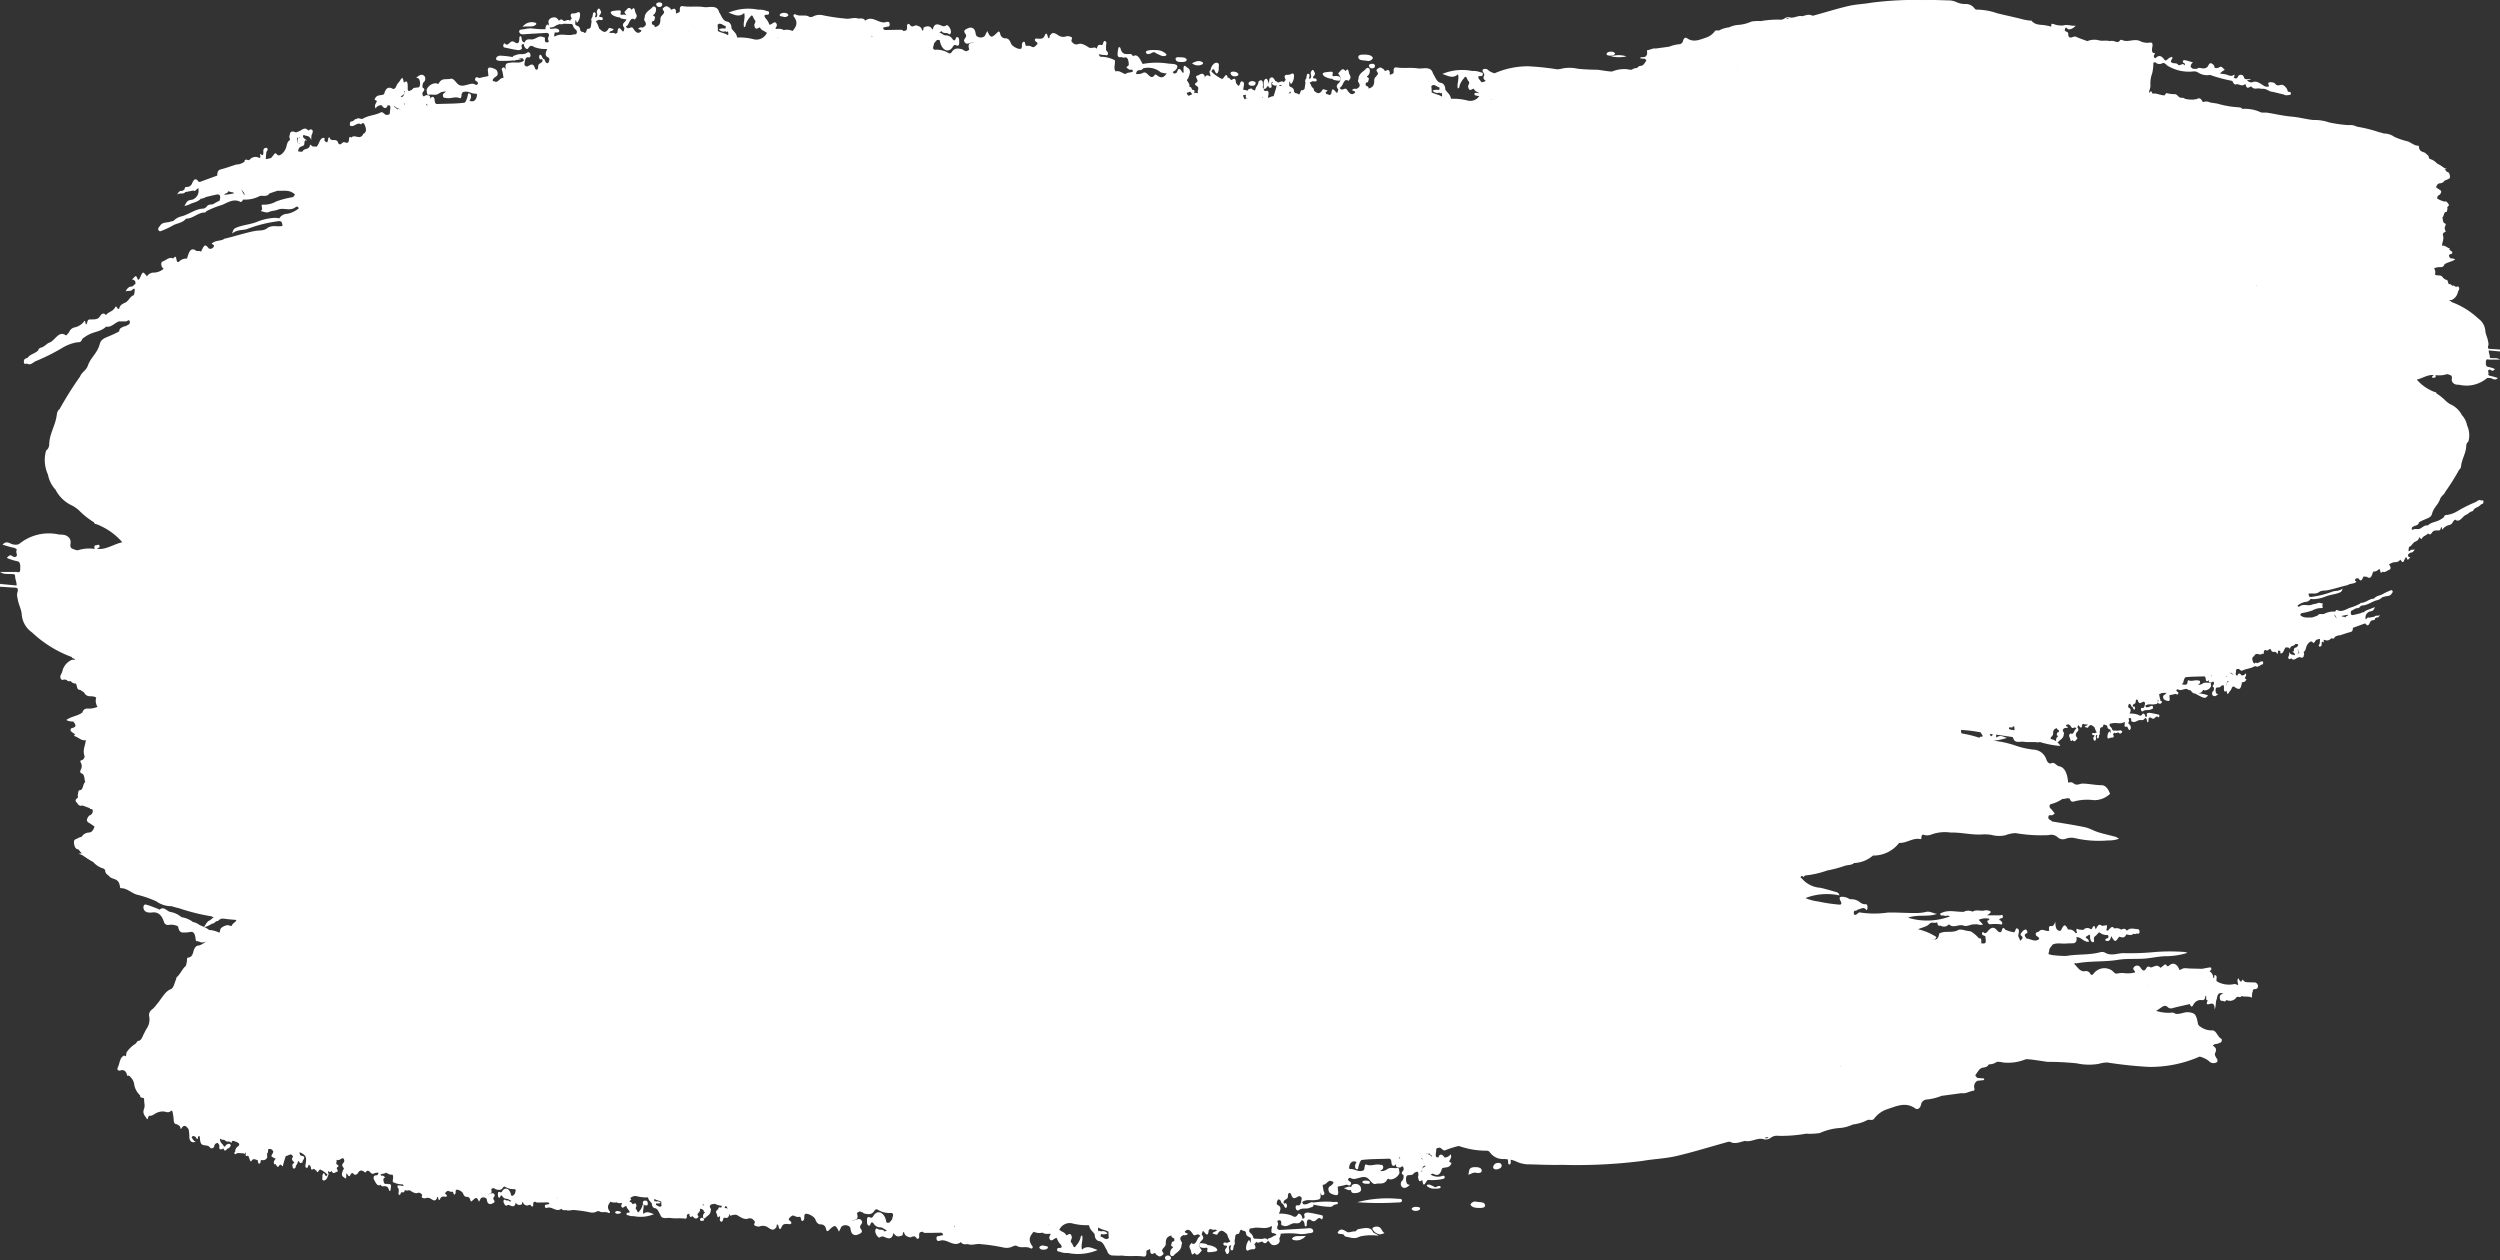<svg xmlns="http://www.w3.org/2000/svg" width="206" height="103.834" viewBox="0 0 206 103.834">
  <rect x="0" y="0" width="206" height="103.834" fill="#333333" stroke="none"/>
  <g id="Grupo_202" data-name="Grupo 202" transform="translate(-51.883 -153)">
    <path id="Trazado_1807" data-name="Trazado 1807" d="M69.763,215.251a5.179,5.179,0,0,0-2.776-.56.258.258,0,0,1-.258-.063c-.217-.3-.614-.305-1.026-.326-.156-.008-.412-.086-.439-.162-.192-.54-.766-.411-1.247-.317a8.473,8.473,0,0,1-1.263.089l-.587-.219h0c-.137-.245-1.048-.191-.566-.682.056-.058-.039-.117-.155-.138a5.139,5.139,0,0,0-3.226-.035,4.558,4.558,0,0,1-.828.182,1.974,1.974,0,0,1,.33.119,4.617,4.617,0,0,0,3.345.793h0a4.858,4.858,0,0,0,3.511.343c-.023.1-.015.155-.042.165-.282.1-.491.23-.388.48.12.295.408.163.668.134.239-.027.265.05.266.209,0,.383.327.543.889.513.453-.025.9.062,1.345.075.48.014.69.4,1.152.32a8.425,8.425,0,0,1,1.907.009,3.174,3.174,0,0,0,1.035-.059C70.758,215.852,69.935,215.821,69.763,215.251Z" transform="translate(0.956 10.333)" fill="#fff"/>
    <path id="Trazado_1808" data-name="Trazado 1808" d="M62.722,202.474c.373-.016.6-.03.824-.036.181,0,.372,0,.459-.13.1-.142-.1-.205-.212-.292a2.207,2.207,0,0,0-2.233-.117c-.154.075-.39.147-.346.306.05.184.325.188.534.208C62.119,202.449,62.494,202.461,62.722,202.474Z" transform="translate(1.617 8.438)" fill="#fff"/>
    <path id="Trazado_1809" data-name="Trazado 1809" d="M234.1,157.929a1.609,1.609,0,0,1,1.626.266,1.549,1.549,0,0,0,.454.087c.412-.009.826-.2.906-.5s-.424-.276-.728-.305a6.225,6.225,0,0,0-2.249.056c-.222.059-.268.129-.252.257A.173.173,0,0,0,234.1,157.929Z" transform="translate(-88.2 0.764)" fill="#fff"/>
    <path id="Trazado_1810" data-name="Trazado 1810" d="M86.226,168.71a3.42,3.42,0,0,0-1.989.345,1.615,1.615,0,0,1-1.166.367c-.543.038-1.08.622-1.636.012a.279.279,0,0,0-.135.029.44.44,0,0,1-.613-.055c-.062-.056-.237-.087-.252-.033-.171.595-.875.253-1.32.359h-.146a1.423,1.423,0,0,0-.221-.023c-.636.023-.932.557-1.644.509-.093-.007.034.178.168.211a1.389,1.389,0,0,0,.735-.059c.351-.11.366.034.371.2-.06.163-.323.18-.486.29a1.242,1.242,0,0,0,.806.072c1.592-.476,3.323-.611,4.973-.942a2.767,2.767,0,0,0,1.375-.574c.228,0,.41.34.435.205.086-.444.69-.217.921-.412v-.192C86.346,168.914,86.336,168.758,86.226,168.71ZM82.3,169.784c-.1,0-.2.011-.3.019a2.757,2.757,0,0,1,.445-.046A.7.7,0,0,1,82.3,169.784Z" transform="translate(28.075 2.716)" fill="#fff"/>
    <path id="Trazado_1811" data-name="Trazado 1811" d="M135.552,155.461c.747-.047,1.5-.088,2.245-.129.167-.008.413.041.418-.123s-.259-.244-.438-.2a6.8,6.8,0,0,1-1.833-.016,2.41,2.41,0,0,0-.516.046c-.194.062-.6,0-.5.275C135.006,155.544,135.3,155.477,135.552,155.461Z" transform="translate(-40.251 0.345)" fill="#fff"/>
    <path id="Trazado_1812" data-name="Trazado 1812" d="M103.527,161.966c-.155-.008-.11-.257-.264-.157a1.084,1.084,0,0,0-.425.512c-.046.123.167.189.373.135a15.962,15.962,0,0,0,2.181-.243c.742-.041.519-.289.251-.546l0,0c-.833-.275-1.317-.183-1.732.317C103.791,162.123,103.656,161.966,103.527,161.966Z" transform="translate(54.181 1.476)" fill="#fff"/>
    <path id="Trazado_1813" data-name="Trazado 1813" d="M124.6,157.247a24.5,24.5,0,0,0-3.329-.02c-.19,0-.377,0-.361.174.013.143.178.119.336.126A9.811,9.811,0,0,0,124.6,157.247Z" transform="translate(73.742 0.724)" fill="#fff"/>
    <path id="Trazado_1814" data-name="Trazado 1814" d="M85.563,169.614a18.95,18.95,0,0,0,2.679-.434c.391-.3.982-.228,1.466-.367a19.066,19.066,0,0,1,3.77-.518c.23-.019.534.025.508-.177-.02-.151-.029-.352-.482-.407a9.287,9.287,0,0,0-1.764.126,2.043,2.043,0,0,0-1.38.2l-.74.113a1.894,1.894,0,0,0-.959.04c-.187.06-.464.019-.493.246-.052.394-.074.4-.617.228a1.635,1.635,0,0,0-2.056.51c-.133.089-.223.225-.458.205C85.06,169.613,85.3,169.644,85.563,169.614Z" transform="translate(36.843 2.548)" fill="#fff"/>
    <path id="Trazado_1815" data-name="Trazado 1815" d="M85.035,169.124l-.011.008v0h.015l0-.012h0Z" transform="translate(34.484 2.796)" fill="#fff"/>
    <path id="Trazado_1816" data-name="Trazado 1816" d="M125.4,155.46c.393-.065.25-.373.392-.56.047-.06-.115-.155-.169-.128a4.392,4.392,0,0,1-1.807.128c.187.18.406.2.473.34C124.494,155.669,125,155.526,125.4,155.46Z" transform="translate(75.902 0.307)" fill="#fff"/>
    <path id="Trazado_1817" data-name="Trazado 1817" d="M102.213,161.2c.464.022.97.163,1.338-.142a.856.856,0,0,1,.92-.275c.137.039.29-.028.249-.17-.426.115-.691-.425-1.161-.133a1.544,1.544,0,0,1-.9-.1c-.283-.111.016-.537-.437-.48-.377.047-.09.381-.214.569-.245.015-.5.014-.733.05-.189.029-.469.2-.31.253C101.391,160.9,101.492,161.492,102.213,161.2Z" transform="translate(52.429 1.194)" fill="#fff"/>
    <path id="Trazado_1818" data-name="Trazado 1818" d="M131.345,157.337a7.552,7.552,0,0,0,1.69-.135,6.9,6.9,0,0,0-1.684-.29c-.2-.026-.4.1-.4.252S131.185,157.338,131.345,157.337Z" transform="translate(-38.192 0.678)" fill="#fff"/>
    <path id="Trazado_1819" data-name="Trazado 1819" d="M139.946,154.535c-.136-.137-.195-.356-.513-.31s-.432.285-.38.441c.046.137-.028.257.008.38a.769.769,0,0,0,.594-.149C139.792,154.792,140.207,154.8,139.946,154.535Z" transform="translate(-41.967 0.211)" fill="#fff"/>
    <path id="Trazado_1820" data-name="Trazado 1820" d="M126.485,158.628c.379.006.351-.232.394-.378-.034-.18.031-.38-.307-.376-.3,0-.574.11-.535.338A.43.43,0,0,0,126.485,158.628Z" transform="translate(77.609 0.845)" fill="#fff"/>
    <path id="Trazado_1821" data-name="Trazado 1821" d="M95.957,166.722l-2.483.3.033.138a8.882,8.882,0,0,0,2.484-.3Z" transform="translate(44.055 2.38)" fill="#fff"/>
    <path id="Trazado_1822" data-name="Trazado 1822" d="M107.195,157.343a.43.43,0,0,0,.509-.231c-.111-.244-.419-.278-.722-.278-.211,0-.5,0-.481.225C106.529,157.35,106.941,157.294,107.195,157.343Z" transform="translate(57.31 0.665)" fill="#fff"/>
    <path id="Trazado_1823" data-name="Trazado 1823" d="M107.393,159.318c-.171-.048-.433.013-.412.2.019.168.163.264.448.276.725.032.552-.339.662-.631C107.828,159.224,107.695,159.4,107.393,159.318Z" transform="translate(57.776 1.069)" fill="#fff"/>
    <path id="Trazado_1824" data-name="Trazado 1824" d="M234.808,156.758c.252-.158.332.029.485.083.21.076.388.236.669.146.042-.014.082-.1.058-.13a1.14,1.14,0,0,0-.575-.312,1.9,1.9,0,0,0-.383-.03c-.137,0-.214-.006-.288,0-.2.019-.475.05-.433.2C234.392,156.911,234.657,156.852,234.808,156.758Z" transform="translate(-88.032 0.609)" fill="#fff"/>
    <path id="Trazado_1825" data-name="Trazado 1825" d="M123.054,155.622c.164,0,.407-.1.334-.212a.818.818,0,0,0-.616-.435c-.155.029-.418.094-.338.142C122.686,155.267,122.61,155.611,123.054,155.622Z" transform="translate(73.898 0.342)" fill="#fff"/>
    <path id="Trazado_1826" data-name="Trazado 1826" d="M149.59,154.306c.176.028.272-.059.211-.195-.264-.057.239-.46-.364-.374-.215.031-.567.033-.519.195C148.975,154.117,149.286,154.257,149.59,154.306Z" transform="translate(-46.709 0.126)" fill="#fff"/>
    <path id="Trazado_1827" data-name="Trazado 1827" d="M78.039,167.93c-.056-.124-.216-.127-.37-.122-.4.013-.664.117-.645.482.341-.066.544-.219.855-.177C78.018,168.131,78.083,168.024,78.039,167.93Z" transform="translate(26.347 2.568)" fill="#fff"/>
    <path id="Trazado_1828" data-name="Trazado 1828" d="M94.906,163.229c.235-.018.459-.049.48-.256a.272.272,0,0,0-.309-.246c-.266.008-.486.1-.512.3C94.546,163.184,94.694,163.246,94.906,163.229Z" transform="translate(44.664 1.687)" fill="#fff"/>
    <path id="Trazado_1829" data-name="Trazado 1829" d="M92.237,163.623c.232-.046.334-.157.325-.309-.012-.19-.229-.2-.435-.2s-.359.067-.337.215C91.816,163.5,91.993,163.593,92.237,163.623Z" transform="translate(41.746 1.754)" fill="#fff"/>
    <path id="Trazado_1830" data-name="Trazado 1830" d="M59.495,189.658c.045-.243-.286-.082-.418-.137-.246.014-.579-.04-.589.195-.007.148.3.176.476.169C59.179,189.876,59.465,189.821,59.495,189.658Z" transform="translate(1.146 6.334)" fill="#fff"/>
    <path id="Trazado_1831" data-name="Trazado 1831" d="M239.221,157.413c.17-.007.359-.027.371-.2-.1-.211-.383-.18-.621-.195-.158-.011-.319.011-.3.153C238.7,157.41,238.965,157.423,239.221,157.413Z" transform="translate(-89.92 0.697)" fill="#fff"/>
    <path id="Trazado_1832" data-name="Trazado 1832" d="M103.922,160.077a.409.409,0,0,0,.418-.317c.023-.114-.04-.2-.229-.224-.243.028-.441.107-.469.285C103.621,159.948,103.725,160.085,103.922,160.077Z" transform="translate(54.116 1.134)" fill="#fff"/>
    <path id="Trazado_1833" data-name="Trazado 1833" d="M127.133,155.264c.168-.022.4-.1.488-.055.259.144.52.37.752.05.216-.295-.42-.12-.483-.306a.215.215,0,0,0-.138-.114c-.429-.082-.885-.263-1.226.111-.1.043-.266.1-.191.181C126.526,155.331,126.841,155.287,127.133,155.264Z" transform="translate(78.606 0.299)" fill="#fff"/>
    <path id="Trazado_1834" data-name="Trazado 1834" d="M75.406,168.6c.242-.015.432-.1.435-.278,0-.117-.168-.157-.331-.158-.265,0-.452.107-.489.259S75.218,168.588,75.406,168.6Z" transform="translate(24.21 2.63)" fill="#fff"/>
    <path id="Trazado_1835" data-name="Trazado 1835" d="M135.958,154.585a.949.949,0,0,0-.994.352c.482-.077.865.069,1.112-.192C136.139,154.68,136.055,154.6,135.958,154.585Z" transform="translate(-40.021 0.271)" fill="#fff"/>
    <path id="Trazado_1836" data-name="Trazado 1836" d="M242.09,157.573c.124-.049.131-.149.009-.214-.276-.148-.51-.046-.821.11A.751.751,0,0,0,242.09,157.573Z" transform="translate(-91.172 0.744)" fill="#fff"/>
    <path id="Trazado_1837" data-name="Trazado 1837" d="M105.847,161.939c.2-.019.452,0,.562-.168-.025-.153-.2-.2-.358-.23a.362.362,0,0,0-.427.21C105.565,161.876,105.673,161.954,105.847,161.939Z" transform="translate(56.213 1.48)" fill="#fff"/>
    <path id="Trazado_1838" data-name="Trazado 1838" d="M150.731,154.406c.192.041.282-.016.287-.146-.025-.164-.154-.244-.4-.232-.154.007-.312.008-.312.154C150.308,154.377,150.548,154.368,150.731,154.406Z" transform="translate(-47.353 0.178)" fill="#fff"/>
    <path id="Trazado_1839" data-name="Trazado 1839" d="M247.6,158.415c.156.008.291-.029.319-.156-.052-.154-.209-.221-.424-.229-.141,0-.244.053-.222.151A.31.31,0,0,0,247.6,158.415Z" transform="translate(-93.987 0.872)" fill="#fff"/>
    <path id="Trazado_1840" data-name="Trazado 1840" d="M250.4,159.083c.18,0,.253-.089.268-.2.016-.129-.1-.181-.32-.19-.123.033-.287.075-.264.228C250.1,159.043,250.242,159.086,250.4,159.083Z" transform="translate(-95.322 0.987)" fill="#fff"/>
    <path id="Trazado_1841" data-name="Trazado 1841" d="M175.994,154.22a.352.352,0,0,0,.419-.115c-.019-.116-.115-.188-.28-.2s-.371.021-.422.147C175.653,154.2,175.876,154.192,175.994,154.22Z" transform="translate(-59.57 0.157)" fill="#fff"/>
    <path id="Trazado_1842" data-name="Trazado 1842" d="M130.892,157.146a1.421,1.421,0,0,0-1-.029.089.089,0,0,0,.021.173A2.323,2.323,0,0,0,130.892,157.146Z" transform="translate(81.708 0.7)" fill="#fff"/>
    <path id="Trazado_1843" data-name="Trazado 1843" d="M116.864,156.955c.183.014.356,0,.439-.176a.367.367,0,0,0-.319-.151c-.194,0-.365.047-.385.191C116.585,156.927,116.741,156.945,116.864,156.955Z" transform="translate(67.666 0.629)" fill="#fff"/>
    <path id="Trazado_1844" data-name="Trazado 1844" d="M92.959,163.426c.174.009.272-.065.3-.18a.281.281,0,0,0-.318-.178c-.13.009-.246.06-.253.158C92.674,163.349,92.8,163.418,92.959,163.426Z" transform="translate(42.62 1.746)" fill="#fff"/>
    <path id="Trazado_1845" data-name="Trazado 1845" d="M127.379,158.122c-.035.015-.021.142.029.183.221.177.432-.043.667-.042C127.858,158.168,127.668,158,127.379,158.122Z" transform="translate(78.924 0.881)" fill="#fff"/>
    <path id="Trazado_1846" data-name="Trazado 1846" d="M156.29,153.544a.208.208,0,0,0,.234-.236c-.026-.086-.1-.158-.285-.135-.128.018-.221.072-.211.169A.243.243,0,0,0,156.29,153.544Z" transform="translate(-50.073 0.029)" fill="#fff"/>
    <path id="Trazado_1847" data-name="Trazado 1847" d="M380.057,214.3a6.965,6.965,0,0,0-1.57-.307c-2.089.08-4.081-.368-6.136-.446a3.528,3.528,0,0,0-1.352-.2c-.306,0-.834-.066-.831.162,0,.263.507.143.807.149a7.794,7.794,0,0,0,.868.178c2.5.232,5,.487,7.519.623A.941.941,0,0,0,380.057,214.3Z" transform="translate(-269.517 10.464)" fill="#fff"/>
    <path id="Trazado_1848" data-name="Trazado 1848" d="M405.394,224.91a14.435,14.435,0,0,0-2.765-.073,8.476,8.476,0,0,0,2.735.386c.153.006.343-.025.354-.143S405.547,224.932,405.394,224.91Z" transform="translate(-236.273 12.454)" fill="#fff"/>
    <path id="Trazado_1849" data-name="Trazado 1849" d="M395.6,216.758a10.881,10.881,0,0,0,2.89-.307q-1.45,0-2.9,0c-.16,0-.236.049-.236.149S395.462,216.746,395.6,216.758Z" transform="translate(-243.999 11.004)" fill="#fff"/>
    <path id="Trazado_1850" data-name="Trazado 1850" d="M374.6,217.222c.278-.456-.277-.318-.548-.354-.182-.025-.481-.054-.442.154.042.232.146.493.625.483C374.495,217.5,374.863,217.533,374.6,217.222Z" transform="translate(-267.549 11.074)" fill="#fff"/>
    <path id="Trazado_1851" data-name="Trazado 1851" d="M391.979,218.528c.331,0,.661,0,.992,0a1.913,1.913,0,0,0,1.2.068c.176-.028.453.029.454-.169,0-.174-.273-.161-.441-.217-.026-.154-.165-.211-.366-.167a4.137,4.137,0,0,1-1.861.182c-.141-.031-.305.061-.309.172C391.643,218.541,391.836,218.527,391.979,218.528Z" transform="translate(-247.992 11.278)" fill="#fff"/>
    <path id="Trazado_1852" data-name="Trazado 1852" d="M370.345,228.961a3.051,3.051,0,0,0,1.866.009A4.355,4.355,0,0,0,370.345,228.961Z" transform="translate(-270.828 13.157)" fill="#fff"/>
    <path id="Trazado_1853" data-name="Trazado 1853" d="M262.709,158.614c.176.028.272-.057.21-.194-.263-.058.239-.46-.363-.374-.215.031-.568.033-.519.194C262.093,158.426,262.4,158.566,262.709,158.614Z" transform="translate(-101.162 0.873)" fill="#fff"/>
    <path id="Trazado_1854" data-name="Trazado 1854" d="M374.281,217.639c-.473-.231-.938-.015-1.568.019C373.746,217.918,373.746,217.918,374.281,217.639Z" transform="translate(-268.389 11.192)" fill="#fff"/>
    <path id="Trazado_1855" data-name="Trazado 1855" d="M384.386,218.844c-.2.043-.535.067-.344.385.273-.316.671-.219,1.114-.138A.626.626,0,0,0,384.386,218.844Z" transform="translate(-256.639 11.414)" fill="#fff"/>
    <path id="Trazado_1856" data-name="Trazado 1856" d="M263.85,158.715c.192.04.28-.016.288-.146-.026-.164-.154-.244-.4-.232-.154.006-.312.008-.312.154C263.426,158.686,263.667,158.677,263.85,158.715Z" transform="translate(-101.775 0.925)" fill="#fff"/>
    <path id="Trazado_1857" data-name="Trazado 1857" d="M269.409,157.853a.207.207,0,0,0,.232-.236c-.025-.086-.1-.158-.285-.135-.128.016-.221.07-.21.169A.244.244,0,0,0,269.409,157.853Z" transform="translate(-104.461 0.777)" fill="#fff"/>
    <path id="Trazado_1858" data-name="Trazado 1858" d="M258.168,239.268c-.747.047-1.5.088-2.245.128-.167.009-.413-.04-.418.124s.259.244.436.2a6.853,6.853,0,0,1,1.834.015,2.419,2.419,0,0,0,.516-.045c.194-.062.6,0,.5-.276C258.713,239.186,258.416,239.252,258.168,239.268Z" transform="translate(-98.712 14.958)" fill="#fff"/>
    <path id="Trazado_1859" data-name="Trazado 1859" d="M269.174,237.466a24.5,24.5,0,0,0,3.329.02c.19,0,.376,0,.36-.174-.012-.144-.177-.119-.334-.126A9.783,9.783,0,0,0,269.174,237.466Z" transform="translate(-105.459 14.596)" fill="#fff"/>
    <path id="Trazado_1860" data-name="Trazado 1860" d="M268.123,239.31c-.392.065-.249.373-.392.56-.046.06.115.155.169.128a4.377,4.377,0,0,1,1.808-.128c-.188-.18-.406-.2-.473-.34C269.029,239.1,268.524,239.245,268.123,239.31Z" transform="translate(-104.231 14.956)" fill="#fff"/>
    <path id="Trazado_1861" data-name="Trazado 1861" d="M262.195,237.383a7.567,7.567,0,0,0-1.691.135,6.859,6.859,0,0,0,1.685.289c.2.027.4-.1.4-.251S262.354,237.381,262.195,237.383Z" transform="translate(-100.776 14.635)" fill="#fff"/>
    <path id="Trazado_1862" data-name="Trazado 1862" d="M253.432,240.246c.136.137.195.356.512.309s.433-.284.381-.44c-.046-.138.027-.257-.008-.38a.768.768,0,0,0-.594.149C253.585,239.989,253.17,239.982,253.432,240.246Z" transform="translate(-97.005 15.041)" fill="#fff"/>
    <path id="Trazado_1863" data-name="Trazado 1863" d="M266.871,236.139c-.379,0-.351.233-.394.379.034.178-.031.38.306.376.3,0,.574-.11.535-.338A.43.43,0,0,0,266.871,236.139Z" transform="translate(-103.283 14.419)" fill="#fff"/>
    <path id="Trazado_1864" data-name="Trazado 1864" d="M286.214,237.391a.428.428,0,0,0-.509.231c.111.243.419.278.722.278.211,0,.5,0,.481-.225C286.88,237.384,286.468,237.44,286.214,237.391Z" transform="translate(-112.656 14.634)" fill="#fff"/>
    <path id="Trazado_1865" data-name="Trazado 1865" d="M286,235.433c.171.048.432-.013.411-.2-.019-.168-.162-.264-.448-.277-.724-.031-.55.34-.661.632C285.566,235.527,285.7,235.349,286,235.433Z" transform="translate(-112.432 14.213)" fill="#fff"/>
    <path id="Trazado_1866" data-name="Trazado 1866" d="M270.322,239.131c-.164,0-.407.1-.334.212a.818.818,0,0,0,.616.435c.155-.029.417-.1.338-.142C270.69,239.485,270.765,239.142,270.322,239.131Z" transform="translate(-105.009 14.938)" fill="#fff"/>
    <path id="Trazado_1867" data-name="Trazado 1867" d="M243.775,240.438c-.176-.028-.272.059-.211.194.264.057-.239.461.364.376.215-.031.567-.033.519-.195C244.39,240.627,244.079,240.486,243.775,240.438Z" transform="translate(-92.263 15.164)" fill="#fff"/>
    <path id="Trazado_1868" data-name="Trazado 1868" d="M289.413,234.66a.409.409,0,0,0-.418.317c-.023.114.04.2.229.224.243-.029.441-.107.469-.285C289.713,234.789,289.611,234.652,289.413,234.66Z" transform="translate(-114.073 14.163)" fill="#fff"/>
    <path id="Trazado_1869" data-name="Trazado 1869" d="M266.408,239.5c-.167.021-.4.1-.487.054-.259-.144-.52-.368-.753-.049-.215.295.421.12.485.306a.212.212,0,0,0,.138.114c.428.082.884.263,1.226-.111.1-.045.266-.1.191-.181C267.016,239.429,266.7,239.473,266.408,239.5Z" transform="translate(-103.012 14.974)" fill="#fff"/>
    <path id="Trazado_1870" data-name="Trazado 1870" d="M257.441,240.128a.947.947,0,0,0,.993-.352c-.482.077-.864-.069-1.112.192C257.26,240.033,257.343,240.11,257.441,240.128Z" transform="translate(-98.95 15.05)" fill="#fff"/>
    <path id="Trazado_1871" data-name="Trazado 1871" d="M242.606,240.308c-.192-.04-.282.018-.289.147.026.164.155.244.4.232.153-.007.312-.008.312-.154C243.028,240.338,242.789,240.347,242.606,240.308Z" transform="translate(-91.62 15.14)" fill="#fff"/>
    <path id="Trazado_1872" data-name="Trazado 1872" d="M217.342,240.486a.352.352,0,0,0-.419.115c.019.116.115.188.28.2s.37-.021.421-.148C217.683,240.508,217.459,240.514,217.342,240.486Z" transform="translate(-79.402 15.17)" fill="#fff"/>
    <path id="Trazado_1873" data-name="Trazado 1873" d="M262.5,237.551a1.421,1.421,0,0,0,1,.029.089.089,0,0,0-.021-.173A2.324,2.324,0,0,0,262.5,237.551Z" transform="translate(-101.432 14.636)" fill="#fff"/>
    <path id="Trazado_1874" data-name="Trazado 1874" d="M276.471,237.751c-.183-.015-.357,0-.44.176a.374.374,0,0,0,.32.151c.194,0,.365-.047.384-.191C276.75,237.779,276.593,237.761,276.471,237.751Z" transform="translate(-107.837 14.698)" fill="#fff"/>
    <path id="Trazado_1875" data-name="Trazado 1875" d="M265.958,236.578c.035-.015.021-.142-.029-.183-.221-.177-.432.043-.667.042C265.479,236.532,265.669,236.7,265.958,236.578Z" transform="translate(-102.66 14.452)" fill="#fff"/>
    <path id="Trazado_1876" data-name="Trazado 1876" d="M237.014,241.167a.209.209,0,0,0-.233.237c.025.086.1.158.285.135.128-.018.221-.072.211-.169A.244.244,0,0,0,237.014,241.167Z" transform="translate(-88.9 15.291)" fill="#fff"/>
    <path id="Trazado_1877" data-name="Trazado 1877" d="M110.723,235.6a1.086,1.086,0,0,1-1.1-.181,1.053,1.053,0,0,0-.307-.057c-.279.006-.559.134-.613.336s.286.187.492.207a4.2,4.2,0,0,0,1.522-.039c.15-.04.181-.087.171-.174A.118.118,0,0,0,110.723,235.6Z" transform="translate(60.04 14.285)" fill="#fff"/>
    <path id="Trazado_1878" data-name="Trazado 1878" d="M97.629,234.678c-.1,0-.257.009-.229.088.141.383-.276.189-.534.225l.093.077a.576.576,0,0,0,.588.17c.271-.077.082-.311.271-.435C97.862,234.774,97.744,234.683,97.629,234.678Z" transform="translate(47.12 14.166)" fill="#fff"/>
    <path id="Trazado_1879" data-name="Trazado 1879" d="M110.09,236.357c-.171.106-.225-.02-.329-.057-.142-.05-.262-.16-.452-.1-.029.009-.056.069-.04.088a.782.782,0,0,0,.39.21,1.206,1.206,0,0,0,.259.021c.093,0,.144,0,.194,0,.135-.013.322-.035.293-.138C110.37,236.252,110.192,236.292,110.09,236.357Z" transform="translate(60.186 14.427)" fill="#fff"/>
    <path id="Trazado_1880" data-name="Trazado 1880" d="M106.776,236.035c.07.143.259.122.42.133.108.007.217-.007.205-.1-.019-.16-.2-.168-.374-.162C106.912,235.907,106.784,235.921,106.776,236.035Z" transform="translate(57.364 14.378)" fill="#fff"/>
    <path id="Trazado_1881" data-name="Trazado 1881" d="M88.374,233.586c-.106,0-.2.012-.2.116a.282.282,0,0,0,.283.2c.13,0,.209-.067.194-.162C88.638,233.625,88.523,233.586,88.374,233.586Z" transform="translate(37.889 13.976)" fill="#fff"/>
    <path id="Trazado_1882" data-name="Trazado 1882" d="M105.085,235.79c-.084.033-.088.1-.007.144.188.1.346.032.556-.074A.508.508,0,0,0,105.085,235.79Z" transform="translate(55.524 14.35)" fill="#fff"/>
    <path id="Trazado_1883" data-name="Trazado 1883" d="M101.329,235.223c-.106,0-.2.02-.216.107.035.1.142.149.286.154.1,0,.165-.035.151-.1A.213.213,0,0,0,101.329,235.223Z" transform="translate(51.378 14.26)" fill="#fff"/>
    <path id="Trazado_1884" data-name="Trazado 1884" d="M99.429,234.772c-.122,0-.171.061-.181.135s.063.122.216.129c.083-.022.195-.052.18-.154C99.631,234.8,99.537,234.77,99.429,234.772Z" transform="translate(49.417 14.182)" fill="#fff"/>
    <path id="Trazado_1885" data-name="Trazado 1885" d="M149.781,238.056a.241.241,0,0,0-.284.077c.013.079.079.128.19.134s.251-.014.285-.1S149.861,238.075,149.781,238.056Z" transform="translate(-46.931 14.749)" fill="#fff"/>
    <path id="Trazado_1886" data-name="Trazado 1886" d="M163.089,238.517a.141.141,0,0,0-.157.16c.018.059.07.108.194.092.086-.012.149-.048.142-.114A.165.165,0,0,0,163.089,238.517Z" transform="translate(-53.368 14.832)" fill="#fff"/>
    <path id="Trazado_1887" data-name="Trazado 1887" d="M256.973,182.629c.3,0,.6,0,.9,0-.214-.161-.438-.1-.657-.12-.075-.009-.178.018-.179-.131,0-.175-.094-.306-.08-.506l.82.08c.042,0,.1.043.109-.057.011-.136-.059-.093-.108-.1-.225-.013-.449-.033-.674-.041-.148-.006-.285,0-.172-.332a.71.71,0,0,0-.028-.268c-.038-.32-.2-.584-.229-.871a1.34,1.34,0,0,0-.57-1.024,6.506,6.506,0,0,0-2.222-1.375c-.037-.117-.137-.045-.18-.141a.05.05,0,0,1,.04-.011.514.514,0,0,0,.153-.011.925.925,0,0,0,.524-.669c.033-.115.14-.195.09-.347s-.141-.088-.221-.073l-.124-.031c-.066-.1-.15-.053-.227-.063a.305.305,0,0,0-.282-.13c-.071-.124-.055-.385-.229-.349l-.224-.148c-.172-.332-.435-.147-.643-.269a.234.234,0,0,1-.038-.014h0a.621.621,0,0,0-.072-.521,1.235,1.235,0,0,1,.579-.094.275.275,0,0,0,.264-.216c.263-.21.573-.2.9-.424a.747.747,0,0,0-.391-.082c-.127-.156-.21-.3.039-.358.043-.011.1-.023.109-.1.014-.1-.058-.119-.1-.157a.708.708,0,0,0-.144-.088c0-.046.085-.1.02-.119-.21-.057-.394-.289-.622-.217h0c.008-.3.192-.549.07-.886a.222.222,0,0,1,.161-.238c.046-.006.1-.042.049-.128a.392.392,0,0,1,0-.4c.054-.115.018-.18-.051-.2-.179-.052-.136-.317-.2-.476.135-.092.117-.44.271-.449s.111-.162.145-.264c.019-.057-.04-.144.022-.184.2-.131.049-.225-.015-.319a.213.213,0,0,0-.274-.094l-.4-.15c-.036-.107-.174.019-.168-.16a.242.242,0,0,1,.148-.232.175.175,0,0,0,.081-.059c.095-.135.161-.266-.022-.37-.1-.057-.2-.135-.307-.205.074-.23.184-.339.332-.333a.5.5,0,0,0,.39-.241.614.614,0,0,0,.214-.077c.08-.066.237-.022.209-.271-.022-.208-.1-.35-.249-.348h0a2.265,2.265,0,0,0-.819-.7h0a1.243,1.243,0,0,0-.506-.345c-.068-.02-.146-.032-.164-.153-.029-.194-.145-.2-.224-.3-.191-.225-.551-.06-.6-.608,0-.023-.035-.059-.053-.057-.319.014-.586-.271-.886-.359a6.175,6.175,0,0,1-1.078-.368,1.44,1.44,0,0,0-.856-.275c-.134-.038-.266-.086-.4-.109a11.253,11.253,0,0,0-1.827-.455,1.193,1.193,0,0,0-.693-.128,10.82,10.82,0,0,1-1.595-.222,3.638,3.638,0,0,0-1.321-.2c-.6-.069-1.193-.231-1.8-.283-.662-.056-1.321-.216-1.982-.32-.194-.032-.4.032-.584-.053a3.063,3.063,0,0,0-1.471-.26h0c-.1-.134-.222-.117-.339-.135a7.7,7.7,0,0,1-1.667-.285c-.226-.06-.455-.058-.682-.122a.677.677,0,0,0-.526-.025l-.006,0c-.027-.019-.062-.023-.078-.06-.116-.259-.268-.295-.449-.185-.055.034-.118,0-.176.025a.964.964,0,0,1-.1.027l-.082-.006a2.212,2.212,0,0,1-.637-.072c-.14-.138-.312-.023-.455-.131-.119-.088-.2-.232-.364-.246a2.52,2.52,0,0,1-.626-.072c-.108-.036-.15.061-.2.165-.326.033-.637-.187-.964-.136a.081.081,0,0,1-.076-.045c-.078-.28-.171-.065-.264-.007.013-.249.146-.431.117-.677a2.368,2.368,0,0,1,.142-.932,3.549,3.549,0,0,0,.1-.877l.127-.054a.26.26,0,0,0,.041.011.473.473,0,0,0,.6.062h0c.2-.052.326.216.5.275a3.372,3.372,0,0,0,2.057.412.574.574,0,0,1,.354.09,1.377,1.377,0,0,0,1.007.2c.072.027.143.056.216.081a13.306,13.306,0,0,0,1.606.413c.086.2.185.358.362.271h0c.218,0,.433.2.656.015.031-.027.077-.014.1.083.054.235.177.214.3.147.057-.032.112-.094.17-.026.189.222.4.12.61.126h0a1.5,1.5,0,0,0,.312.036c.3-.029.564.27.865.251l0,.008.823.2a.089.089,0,0,0,.042.007c.153.107.312.052.468.04a.116.116,0,0,0,.117-.129c0-.12-.067-.1-.115-.121s-.141.022-.164-.121c-.034-.211-.336-.483-.473-.468-.187.02-.389.143-.555-.1-.073-.108-.47-.156-.544-.055a.116.116,0,0,0-.023.05c.172.421-.105.192-.167.273l-.141-.063h0c-.319-.175-.614-.476-.986-.318-.137.059-.292-.031-.446-.131.106-.094.212,0,.321-.116h-.367c-.084,0-.154-.008-.207-.153a.262.262,0,0,0-.506-.031c-.088.178-.218.124-.307.073s.1-.116.01-.271c-.255.242-.518,0-.79-.033l-.384-.05a1.141,1.141,0,0,1,.4-.3c-.16-.147-.282-.337-.436-.228a.513.513,0,0,1-.4.065.419.419,0,0,0-.252-.367c-.227-.111-.251.241-.388.316h0a.465.465,0,0,1-.367.084c-.152-.018-.311-.1-.458.046h0l-.358-.012h0c-.029-.113-.2-.043-.14-.283a.408.408,0,0,1,.177-.232,5.7,5.7,0,0,0-.568-.169c-.089-.018-.228-.081-.266.073s.135.1.167.222a.623.623,0,0,1-.021.128c-.172-.307-.358.087-.541-.07-.122-.17-.279-.089-.418-.137s-.262-.084-.089-.324a.15.15,0,0,0,.029-.15c-.035-.088-.075,0-.112,0-.186,0-.305.289-.495.253-.215-.309-.441-.506-.735-.219-.045.045-.123.041-.163-.047a.245.245,0,0,1,0-.158c.168-.255-.009-.17-.077-.192-.129-.117-.089-.344-.066-.465.083-.428-.09-.4-.254-.378a1.346,1.346,0,0,1-.793-.151.663.663,0,0,0-.244-.053c-.4-.05-.8.183-1.207-.023a.153.153,0,0,0-.173.052c-.128.173-.266.128-.4.073a.881.881,0,0,0-.451-.029c-.306-.09-.627.028-.92-.076a1.492,1.492,0,0,0-.908.08c-.3-.115-.613-.209-.912-.352-.193-.093-.36.1-.542.05-.039-.046-.109-.089-.112-.141-.015-.271-.009-.271-.166-.339h0l-.132-.076c.028-.223.066-.353.232-.161.116.134.516-.033.671-.263-.342.066-.646-.12-.969-.018a1.736,1.736,0,0,1-.83-.1c-.075-.014-.219-.077-.211.054.015.224-.069.135-.11.12a2.6,2.6,0,0,0-.291-.059c-.419-.107-.872.031-1.246-.411-.018-.02-.058,0-.088.008a5.035,5.035,0,0,1-.582-.1c-.712-.187-1.428-.332-2.141-.509a5.254,5.254,0,0,0-1.642-.3.22.22,0,0,1-.216-.087.9.9,0,0,0-.8-.376,1.67,1.67,0,0,1-.693-.153,1.635,1.635,0,0,0-.717-.145c-.606-.018-1.212-.043-1.818-.028a28.833,28.833,0,0,0-4.474.217c-.624.113-1.257.127-1.878.27-.919.211-1.831.5-2.746.75-.1.026-.2.074-.292.032-.277-.134-.538.015-.8.063-.343-.086-.671.19-1.012.1a.469.469,0,0,0-.421.075.547.547,0,0,1-.4.109,7.628,7.628,0,0,0-1.565.119,3.527,3.527,0,0,0-.769.035,3.23,3.23,0,0,1-1.161.284,2.134,2.134,0,0,0-.684.195,2.291,2.291,0,0,0-.817.251c-.125.04-.265-.062-.372.079a1.467,1.467,0,0,1-.755.53c-.513.173-1.008.4-1.523.038-.135-.1-.274,0-.326.189a.345.345,0,0,1-.346.306,3.016,3.016,0,0,0-.8.2L188.3,157c-.224-.05-.429.113-.648.131-.047,0-.077.045-.055.144a.367.367,0,0,1-.167.412l-.377.042,0,.088.374.029c.121.126.127.137.089.188-.112.151-.2.343-.373.381-.117.026-.261.02-.354.19a.749.749,0,0,0-.455.142,1.479,1.479,0,0,1-.358-.041,2.624,2.624,0,0,0-1.24.18l-.021,0-.019.012c-.394-.025-.786-.1-1.177-.153a15.485,15.485,0,0,1-1.631-.082,3.187,3.187,0,0,0-1.225-.029,1.87,1.87,0,0,1-.473.077,22.857,22.857,0,0,0-2.354-.249,6.867,6.867,0,0,0-2.8.576,1.375,1.375,0,0,1-.51-.243.337.337,0,0,0-.359-.108c-.1.022-.184.1-.067.272.049.073.116.188.078.265-.135.277.015.332.121.429-.1.12-.226.073-.334.141a1.238,1.238,0,0,0-.159-.215h0c-.163-.207-.157-.319.072-.313.079,0,.186,0,.192-.134.009-.188-.112-.146-.193-.176a1.561,1.561,0,0,0-.686-.106,4.187,4.187,0,0,0-2.464.245c.433.128.86.432,1.292.023.12.414-.106.785-.013,1.164.136,0,.134-.168.156-.259a1.773,1.773,0,0,1,.36-.589c.21-.331.244.2.385.266.116.185-.076.3-.05.44.086.474.3.187.466.168.11.249.3.26.459.377-.1-.016-.2-.027-.3-.035a.092.092,0,0,0-.107.1c0,.081.051.1.1.116a1.552,1.552,0,0,0,.3.052.9.9,0,0,1-.888.385,4.8,4.8,0,0,0-1.444-.163c-.06-.392-.316-.5-.467-.758,0-.387-.211-.532-.371-.556-.348-.054-.455-.5-.656-.79a.475.475,0,0,0-.37-.388c-.3-.074-.594.031-.879-.014-.576-.089-1.15.014-1.723-.075-.143-.021-.278.009-.257.313.016.243-.118.194-.2.251-.176.128-.1-.115-.126-.2-.041-.122-.1-.175-.191-.148l-.2.079c-.061-.092-.118-.2-.213-.205-.167-.176-.334-.035-.462.082-.082.075.073.2.1.316-.062.251-.316.295-.31.588.009.52-.229.576-.463.663.006-.252-.176-.142-.229-.28-.086-.331.2-.141.2-.34.028-.09.082-.236.012-.271-.2-.1-.114-.1,0-.214a.566.566,0,0,0,.108-.476.166.166,0,0,0-.3-.054c-.207.238-.5.318-.62.724.034.129-.1.244-.014.377.22.319.067.44-.121.544a.117.117,0,0,1-.057.019.313.313,0,0,0-.346.1c.1.083.221.029.262.189-.264.284-.469.1-.661-.2-.168-.314-.429.2-.617-.191.295-.059.312-.865.728-.559.011.009.045-.062.071-.092.212-.235,0-.377-.035-.576-.059-.359-.148-.312-.289-.138-.25-.367-.4.008-.6.184.087.168.244.275.194.539l-.052.13c-.082.2-.447.279-.126.664-.041.063-.045.233-.1.266h0c-.024.014-.058,0-.11-.067-.185-.236-.324-.371-.374.154,0,.048-.115.073-.176.108a.24.24,0,0,0-.22-.073l-.049-.126c-.006-.021-.018-.028-.026-.046a.3.3,0,0,0,.169-.143c-.15-.025-.37-.149-.422-.055-.244.442-.464.279-.689.089-.042-.212-.09-.3-.169-.271a2.444,2.444,0,0,0-.2-.41l.262-.116c.108.012.218.069.319-.029-.01-.332-.229-.09-.308-.269a.783.783,0,0,1,.058-.111c.067-.087.16-.161.073-.322-.047-.087-.088-.228-.18-.183a.346.346,0,0,0-.121.371.328.328,0,0,1-.053.331l-.121.007c.045-.148.139-.352-.028-.4s-.135.243-.185.393a.288.288,0,0,0-.059.325c-.023.17-.047.34-.071.51-.06.057-.111.149-.194.12-.183-.067-.138.461-.35.317-.1-.111-.262,0-.326-.224-.028-.306-.2-.305-.329-.385l0-.027c-.009.009-.015,0-.023.007a.321.321,0,0,1-.041-.028c.008-.134-.037-.285.056-.391.012.127.065.295.135.182a1.055,1.055,0,0,0,.2-.594c0-.225-.079-.256-.2-.211a.7.7,0,0,1-.363.093c-.194-.028-.3.135-.111.42a.28.28,0,0,0-.146.2c-.176-.191-.35.015-.526.007a.291.291,0,0,0-.2-.122l-.007-.013c-.1-.2-.216-.36-.385-.251-.144.092-.1.331-.135.517a.323.323,0,0,0-.029-.12c-.06-.137-.086-.356-.227-.31s-.192.285-.169.44c.02.138-.012.257,0,.381.106.029.191-.025.263-.149a.514.514,0,0,1,.115-.109.176.176,0,0,0,.124.177c.065.007.169-.014.15-.13-.054-.331.019-.368.121-.354a.746.746,0,0,0-.1.137.32.32,0,0,0,.4.14.331.331,0,0,0-.011.034c-.059.3-.161.574-.245.859a.951.951,0,0,0-.409.141c-.013.008-.038-.028-.058-.045.057-.3.14-.627-.223-.512-.047.014-.116-.081-.137-.19l.005.008v-.007h0c-.029-.048-.059-.1-.091-.148a.258.258,0,0,0,.037-.232c-.023-.131-.019-.286-.125-.319a.227.227,0,0,0-.256.164c-.028.282-.238.363-.255.632a.45.45,0,0,0-.044.055c-.041-.056-.1-.082-.148-.055l-.008,0c-.115-.229-.261-.059-.394-.055a.354.354,0,0,1,0,.107c-.135-.021-.269-.061-.4-.069.011-.094.027-.2.046-.311,0-.006.006-.007.009-.013s0-.033,0-.05c.016-.1.021-.218-.057-.27s-.189-.1-.236.063c-.128.458-.244.163-.365,0-.018-.555-.242-.239-.4-.223-.081-.1-.157-.214-.273-.18-.041-.271-.143-.276-.26-.121-.067.088-.119.2-.215.212a3.085,3.085,0,0,1-.878-.617c.047-.073.095-.144.142-.218l.126.128c.12.31.235.377.342-.016v-.212c.008-.129.053-.29-.05-.36-.232-.158-.571.163-.626.577-.212.137.073.343-.029.52-.193-.143-.372-.176-.5.208.018-.108.087-.177.046-.258-.182-.361-.393-.079-.584-.035-.221.05-.076.219-.023.351a.166.166,0,0,1-.044.211c-.262.149-.116.224.019.314.11.074.14.182.068.354-.027.065.046.273-.045.231a.342.342,0,0,0-.28,0,.257.257,0,0,0,.036-.066c.1-.295-.186-.12-.214-.306a.175.175,0,0,0-.061-.114c-.047-.021-.1-.047-.143-.07.05-.115.012-.2-.132-.422-.155-.183.085-.188.06-.312.144-.341.243-.67-.12-.84-.168-.18-.294-.229-.276.2.008.177.025.387-.145.142-.161-.284-.3-.313-.4.079-.105.031-.186.182-.321,0s-.323-.134-.487,0c-.238.435-.489.506-.819.241-.056-.045-.162-.1-.185-.066-.273.428-.471.06-.7-.119a.264.264,0,0,0-.293-.025.923.923,0,0,1-.559.09c.031-.323.186-.3.344-.314.231-.019.32-.29.172-.552-.2-.357-.379-.841-.781-.593-.086-.215-.229-.19-.359-.183-.273.014-.537.023-.662-.465-.029-.11-.139-.14-.16-.06a1.938,1.938,0,0,0-.077.613.186.186,0,0,0,.245.168c.092-.028.2.069.292.039.242-.081.333.109.376.422l.005.2-.188.164c.041.11.13.109.181.167.113.128.285-.087.359.172-.2.16-.438.041-.628.238-.266-.087-.513-.324-.8-.225-.2-.239-.043-.548-.065-.823a.435.435,0,0,0-.007-.1,2.629,2.629,0,0,0-1.04-.286c-.148.019-.212,0-.283-.217a1.878,1.878,0,0,0,.477.075c.09-.009.226.1.273-.073s-.107-.229-.153-.358c0-.1,0-.2,0-.3,0-.14.087-.314-.043-.4-.15-.1-.175.11-.226.252-.012.035-.058.042-.088.062-.178-.052-.343-.06-.392.3-.208-.23-.446.036-.677-.114-.267-.174-.593-.368-.85-.276s-.4-.012-.571-.217v-.129c.041-.08.092-.161-.013-.223a.62.62,0,0,0-.386-.074.733.733,0,0,1-.736-.11h0c-.2-.118-.408-.279-.607.014-.1-.022-.007.439-.2.185-.044-.219-.127-.467-.255-.162-.136.323-.305.27-.489.282-.112.007-.239-.082-.332.056.005.241.208.143.219.379-.156.133-.28.353-.5.21a.608.608,0,0,0-.4-.055c-.161.018-.07-.512-.305-.3-.141.124-.029.4-.128.507-.143.153-.767-.16-.86-.425s-.226-.4-.425-.41a.414.414,0,0,1-.447-.351c-.082-.336-.187-.183-.3-.074-.437.413-.5.4-.775-.173-.06.12-.118.235-.175.351-.134.279-.734.224-.775-.1-.06-.478-.252-.542-.5-.533a.512.512,0,0,1-.1.041c-.356.131-.42.25-.253.468.235.307-.27.421-.053.695a.247.247,0,0,0,.243.119c.132-.021.259-.09.391-.109.031-.009.062-.026.1-.041a.045.045,0,0,1,0,.026.82.82,0,0,1-.092.031c-.2.048-.419.083-.274.55.01.032-.042.069-.071.092-.056.027-.111.06-.166.08-.09-.028-.179-.077-.27-.1a.525.525,0,0,1-.036-.063c-.318-.052-.643-.191-.909.244a.179.179,0,0,1-.256.06,1.851,1.851,0,0,0-1.083-.27c-.141.014-.245-.1-.136-.361a.9.9,0,0,0,.023-.143,1.762,1.762,0,0,1,.252-.3h.122c.135-.032.12.136.155.257.195.658.725.814,1.027.3.082-.141.152-.175.26-.124.128.061.261.084.265-.205,0-.237.009-.519-.242-.453-.082.219-.147.391-.33.12a.611.611,0,0,0-.526-.272c-.188,0-.308-.163-.547-.249.128-.06.189-.114.2-.092.163.237.387.072.565.21.1.075.183.022.2-.154.02-.232-.258-.651-.39-.543-.2.163-.36.023-.533-.036-.257-.089-.482-.082-.578.406-.231-.38-.466-.316-.724-.207-.1.042.013.394-.166.214-.034-.2-.178-.309-.492-.38-.173.038-.343.209-.514-.058-.085-.133-.241-.025-.226.127.045.434-.151.36-.3.4-.07-.116-.165-.1-.252-.1-.373,0-.746.008-1.119.015-.11,0-.226.035-.3-.157.072-.11.169-.046.244-.092.108-.065.319.059.3-.243-.015-.234-.2-.192-.307-.158-.571.174-1.11-.583-1.689-.128-.007,0-.023-.006-.031-.016-.173-.228-.38-.136-.576-.149-.359-.127-.717.076-1.076,0a15.19,15.19,0,0,1-1.881-.283,1.131,1.131,0,0,0-.515.019c-.18.038-.369.221-.564.109-.362-.209-.755.027-1.119-.192a.12.12,0,0,0-.138.19c.391.514.177.844-.107,1.184a1.132,1.132,0,0,0-.735-.075c-.217-.156-.448-.085-.674-.106.025-.147.192-.246.079-.437-.1-.171-.221-.08-.334,0a2.119,2.119,0,0,1-.215.117l-.064-.106a1.215,1.215,0,0,0-.258-.419c-.163-.205-.157-.319.072-.313.079,0,.186,0,.192-.134.009-.187-.112-.146-.193-.176a1.561,1.561,0,0,0-.686-.106,4.187,4.187,0,0,0-2.464.245c.433.128.86.433,1.292.025.12.413-.106.784-.013,1.163.137,0,.134-.168.156-.259a1.766,1.766,0,0,1,.361-.589c.21-.331.244.2.385.266.116.185-.076.3-.05.44.086.475.3.187.466.168.118.265.329.258.49.4a.379.379,0,0,1,.061.025.062.062,0,0,1,.01.039.949.949,0,0,1-1,.53,4.8,4.8,0,0,0-1.444-.163c-.06-.392-.316-.5-.467-.758h0c.005-.387-.211-.532-.371-.556-.348-.054-.455-.5-.655-.789a.476.476,0,0,0-.37-.39c-.3-.074-.594.031-.879-.014-.576-.089-1.15.014-1.723-.074-.143-.022-.277.008-.257.313.016.242-.118.192-.2.25-.176.128-.1-.115-.126-.2-.04-.122-.1-.175-.191-.148l-.2.08c-.061-.093-.117-.2-.213-.207-.167-.176-.333-.035-.461.082-.083.075.072.2.1.317-.063.25-.316.293-.31.587.009.52-.229.576-.463.664.006-.253-.176-.143-.229-.282-.086-.331.2-.141.2-.339.028-.092.082-.237.012-.272-.2-.1-.114-.1,0-.214a.566.566,0,0,0,.108-.476.166.166,0,0,0-.3-.054c-.207.238-.5.318-.619.724.033.129-.105.244-.014.377.219.32.066.441-.122.544a.1.1,0,0,1-.057.019.314.314,0,0,0-.345.1c.095.083.221.029.262.189-.265.284-.47.1-.661-.2-.168-.314-.429.2-.617-.191.294-.057.312-.865.728-.557.011.008.045-.063.071-.093.211-.235,0-.377-.036-.576-.059-.359-.148-.312-.289-.138-.249-.367-.4.008-.6.185.087.167.243.273.193.537l-.051.13c-.082.2-.448.28-.127.665-.041.062-.045.234-.1.266h0c-.024.013-.058,0-.11-.068-.185-.236-.324-.371-.374.154,0,.048-.114.073-.176.109-.139-.158-.317,0-.509-.122.145-.14.3-.1.383-.266-.15-.025-.37-.149-.422-.055-.281.509-.53.218-.792,0a1.871,1.871,0,0,0-.27-.6l.263-.116c.108.012.218.069.318-.029-.01-.331-.229-.089-.307-.269a.757.757,0,0,1,.057-.11c.067-.087.16-.161.073-.323-.047-.087-.088-.228-.18-.183a.346.346,0,0,0-.121.371.331.331,0,0,1-.053.332l-.121.006c.045-.147.139-.352-.028-.4s-.135.244-.184.393a.289.289,0,0,0-.06.326q-.035.255-.071.51c-.06.056-.111.148-.194.119-.182-.067-.138.461-.35.317-.1-.111-.262,0-.326-.224-.032-.361-.266-.286-.4-.433.008-.134-.037-.285.056-.39.012.127.065.293.135.181a1.055,1.055,0,0,0,.2-.594c0-.225-.08-.256-.2-.211a.706.706,0,0,1-.363.094c-.194-.029-.3.134-.111.419a.283.283,0,0,0-.146.2c-.176-.191-.35.015-.526.007-.177-.212-.329-.163-.475.1.155.222.318.172.48.119l.653.021.092.077c.04.278.224.336.331.509.024.354-.2.252-.279.277-.505.157-1.036-.151-1.538.17-.014.008-.038-.028-.058-.045.057-.3.14-.627-.223-.512-.047.015-.116-.081-.137-.19l.005.008v-.007h0c-.084-.143-.181-.368-.3-.141a.5.5,0,0,0,.08.568c.066.062.186.075.146.276-.046.034-.038.13-.06.161-.076.106.172.338-.069.365-.139.016-.217-.038-.2-.269.011-.2-.084-.133-.152-.168-.307-.16-.573.143-.861.19-.213.034-.5-.119-.666.256-.138-.02-.225-.127-.244-.346-.008-.092-.031-.176-.1-.168s-.084.087-.084.185c0,.478-.193.431-.388.305a.272.272,0,0,0-.377.026c-.126.113-.251.276-.417.092-.053-.059-.129.019-.139.147-.008.1.028.157.093.17.383.079.765.178,1.15.219.094.011.331-.066.292-.2-.1-.33.062-.262.148-.324.02.358.282.508.357.391.189-.295.291-.252.532-.113a2.551,2.551,0,0,0,1.043.151c-.107.27-.244.555.084.7.145.067.1.236.044.372s-.132.123-.226.041-.078-.305-.211-.284a1.45,1.45,0,0,1-.11-.176c-.046-.1-.088-.212-.182-.161-.059.034-.069.131-.053.217.033.182.117.168.212.123.015-.007.042.049.064.077-.022.338-.355.19-.363.539-.01.4-.233.241-.26.153-.151-.5-.362-.295-.583-.184a.2.2,0,0,1-.287-.219c.037-.171.058-.575.324-.508.082.02.2-.023.167-.223-.031-.182-.175-.239-.244-.182-.3.241-.623.062-.923.205-.121.058-.324.031-.3.275.025.275.211.158.337.117.084-.027.167-.1.251-.1.122,0,.276-.1.342.18-.356.265-.739.1-1.106.167-.275.053-.5-.016-.376.645-.088-.269-.2-.306-.306-.195s.028.232.038.354c.014.162.1.467.04.458-.268-.046-.432.455-.708.282-.056-.035-.157.021-.152-.118,0-.068.09-.129.139-.194.154-.119.386-.168.209-.574-.063-.147-.6-.326-.693-.226a.321.321,0,0,0-.047.273c.017.133.025.268.037.4-.23.048-.462.081-.689.151-.136.041-.322-.194-.4.07-.066.235.23.154.231.4-.064.1-.158.124-.22.084-.217-.141-.412-.05-.631,0-.294.068-.608.215-.918-.157-.109-.131-.308-.388-.49-.329-.326.106-.71-.117-.975.379-.06.113-.147-.013-.217-.008a.85.85,0,0,0-.789.549c.052.144-.008.439.186.4.283-.063.573.1.855-.12a.8.8,0,0,1,.565-.134c-.12.109-.282.134-.257.341s.177.158.285.181c.365.075.731-.158,1.1.014.088.041.141-.1.149-.224.016-.286.14-.289.285-.311.307-.047.589.192.895.161.1-.011.112.11.072.256-.093.34-.311.461-.6.319a.578.578,0,0,0,.133-.311c0-.1-.006-.207-.086-.252s-.164-.059-.168.059a2.516,2.516,0,0,1-.172.546c-.03.039-.059.083-.088.124-.756.1-1.515.079-2.273.114-.138.006-.2-.111-.213-.313-.01-.147-.051-.265-.163-.277-.087-.009-.149.061-.194.167l0,.013c0-.3-.094-.332-.377-.316-.117.083-.241.2-.275-.129-.026-.169.356-.312.014-.5a.731.731,0,0,1,.057-.411.389.389,0,0,0,.106-.526c-.224-.241-.468-.073-.695.144.244-.028.324.17.326.487-.025.44-.267.242-.412.331-.159-.056-.243.223-.392.208-.244.16-.214-.126-.213-.327,0-.385-.084-.525-.32-.305-.059-.244-.061-.622-.317-.175-.084.146-.227.234-.3.44-.062.184-.191.293-.309.229-.333-.184-.568-.074-.7.444-.256.169-.6-.033-.785.441.044.1.158.02.181.17-.064.171-.235.293-.1.573a.548.548,0,0,1,.492-.273c.14.19.283.346.47.128h0l.005-.1h0c.355-.1.239.252.214.519.008.252-.092.218-.215.253-.214.06-.338-.311-.548-.2-.473.244-.985.229-1.456.507-.169.1-.372-.141-.552.048-.124-.055-.191.141-.3.162-.223.042-.221.059-.229.357.276.172.517-.176.787-.156a.221.221,0,0,0,.152.053c.09-.126.179-.13.265.009.138.323.232.63-.111.793-.006,0-.007.031-.01.046-.278.48-.671-.065-.968.256-.007.007-.035-.04-.055-.048-.066-.028-.127.038-.126.111,0,.468-.223.373-.37.314-.19-.076-.329.366-.517.081-.14-.513-.571-.007-.73-.487-.014-.042-.095.048-.106.143-.048.433-.189.235-.319.111.066-.208.009-.226-.114-.2-.288.065-.312.58-.545.732h0c-.129-.066-.277.034-.4-.113-.086-.1-.134-.056-.15.1-.167.264-.455.116-.609.424l-.338-.033c.046-.458.3-.361.464-.5.109-.094-.03-.566.292-.364-.137-.154-.278-.176-.357-.345.019-.144.065-.2.153-.107.175.062.378-.012.529.376.014-.245,0-.391.07-.486.113-.276.045-.4-.148-.387-.059,0-.127.13-.184.068-.318-.353-.582.1-.873.124-.119.109-.234-.014-.352-.018-.147,0-.266.023-.276.3h0c-.13.128.1.357-.036.439-.177.109-.2.347-.264.56-.131.428-.571.828-.75.6-.163-.208-.208-.06-.3.046-.072.081-.136.2-.216.236a1.792,1.792,0,0,1-.413.093,4.911,4.911,0,0,1,.049-.581c.018-.093.146-.14.088-.283-.038-.094-.123-.07-.188-.053-.1.028-.159.1-.152.279.007.207,0,.414-.2.235-.06-.054-.078.012-.061.09.054.243-.043.23-.138.182a.628.628,0,0,0-.729.177c-.15.14-.354-.194-.441.175a1.144,1.144,0,0,1-.668.224h0c-.417.134-.832.289-1.252.394-.212.053-.318.181-.306.513l-1.421.521c-.044,0-.1.015-.128-.02-.217-.31-.365-.23-.525.134a.452.452,0,0,1-.4.307c-.1,0-.208-.027-.224.2l-.188.127c-.185-.04-.32.079-.423.314.212-.208.478.015.682-.222l.657-.124c.176.127.269-.185.421-.189v.106a.769.769,0,0,1-.5.831c-.415.076-.415.076-.658.525a2.181,2.181,0,0,0,.41-.131c.313-.165.659-.176.945-.471a.777.777,0,0,0,.4-.131c.3-.072.607-.155.912-.211.267-.05.338.14.229.507a3.728,3.728,0,0,0-.478.255c-.2.124-.45-.027-.608.271-.084.045-.167.126-.252.127-.633.008-1.195.485-1.807.641a1.291,1.291,0,0,0-.647.366h0c-.143.036-.285.08-.429.109-.25.05-.517.011-.711.332-.053.088-.17.162-.109.311.049.121.149.121.244.076a7,7,0,0,0,.889-.411c.376-.242.814-.2,1.152-.6.54.021,1-.526,1.544-.5.046,0,.094-.077.14-.119a7.571,7.571,0,0,1,1.312-.521c.467-.214.942-.516,1.452-.248.109.057.186-.073.257-.184a2.528,2.528,0,0,0,1.36-.29h0c.269-.069.567.114.806-.216l.664-.221c.484.038.986-.121,1.435.314l-.148.21a7.691,7.691,0,0,0-1.377.351,2.091,2.091,0,0,1-1.134.276c-.217-.042.052.352-.1.461-.022.016-.086.077.02.09.192.025.378.144.578.055.246-.11.513-.1.754-.2.489-.195,1,.174,1.478-.219.056-.046.165-.05.244.109a2.129,2.129,0,0,1-.936.454.783.783,0,0,0-.676.381,1.312,1.312,0,0,0-.52-.035,4.4,4.4,0,0,0-1.236.286c-.557.242-1.139.264-1.7.478-.3.115-.317.155-.433.525.4-.337.8-.263,1.192-.361a10.958,10.958,0,0,1,2.466-.642,1.534,1.534,0,0,1,.3-.028.256.256,0,0,0,.069.028c.067.045.115.148.125.366-.426.11-.852-.126-1.3.218-.255.2-.662.138-1,.205-.828.163-1.64.444-2.464.627-.331.235-.725.1-1.061.4.054.131.3.075.117.334-.1.116-.22.1-.335.1-.323-.39-.375-.377-.63.17-.022.048-.041.074-.077.05-.144-.089-.312.038-.449-.12-.426-.21-.531.29-.67.715a.777.777,0,0,0-.631.228c-.076.083-.179.087-.215-.08-.081-.37-.074-.373-.3-.162-.319-.158-.583.16-.872.253-.086.028-.14.214-.063.38.018.127.107.133.153.21l-.01.02a1.29,1.29,0,0,1-.749.3.677.677,0,0,0-.611.31c-.338-.432-.335-.428-.584.141-.034.077-.139.218-.185.077-.165-.5-.266-.047-.478.025.207.063.328.111.3.37l-.254.221c-.2,0-.385.054-.556.413.239-.114.447.047.609-.211h0l.136-.016a1.359,1.359,0,0,1-.066.532h0c-.3.063-.452.535-.742.624h0c-.19.1-.394.163-.475.5-.135.086-.219-.32-.311-.146-.2.391-.543.361-.768.662h0c-.18-.2-.333-.151-.486.089-.2.312-.476.25-.717.27-.154.013-.272-.06-.342.229-.048.2-.129.272-.162-.031-.011-.1-.055-.1-.093-.038a1.325,1.325,0,0,1-.784.494.637.637,0,0,0-.466.424c-.106.047-.174.295-.289.212-.558-.394-.874.481-1.336.624-.174.053-.389.318-.612.388-.12.038-.24.048-.3.246-.269.285-.625.28-.879.618-.126.05-.305.054-.3.318.008.305.191.113.29.168.285.16.5-.163.741-.237a17.162,17.162,0,0,0,2.157-1.085,3.355,3.355,0,0,1,1.222-.449c.2,0,.314-.013.4-.275a2.9,2.9,0,0,1,.576-.376c.462-.232.969-.235,1.4-.642.394.1.7-.311,1.057-.431l.565.006c.111,0,.281-.224.319.014.041.257-.185.263-.3.354-.066.05-.158.02-.227.065-.135.087-.316.088-.35.39a7.174,7.174,0,0,1-.823.388c-.273.13-.66.219-.766.628-.206.793-.74,1.1-.987,1.8-.147.419-.491.518-.654.918a28.3,28.3,0,0,0-1.687,2.687c-.139.061-.2.284-.218.426-.1.875-.576,1.508-.627,2.406a.708.708,0,0,1-.163.488c-.064.009-.088.081-.117.158a2.881,2.881,0,0,0,.178,1.9,2.5,2.5,0,0,0,.623,1.243,2.894,2.894,0,0,0,1.239,1.246,2.649,2.649,0,0,1,.814.577,6.469,6.469,0,0,0,1.753,1.207,5.261,5.261,0,0,1,1.695,1.3c-.727.162-1.362.647-2.066.54.043-.123.253-.032.18-.265-.044-.138-.184-.029-.281-.027-.155,0-.153.136-.109.305a2.943,2.943,0,0,0-1.3.083c-.172.068-.333-.029-.495-.086-.132-.047-.236-.121-.2-.418a.567.567,0,0,0-.106-.493c-.321-.357-.659-.216-.986-.306a3.854,3.854,0,0,0-3.137.81.654.654,0,0,1-.417.047c-.295,0-.591-.407-.95.012.329.094.6.188.868.242a.5.5,0,0,1,.317.176c-.137.164.056.393-.023.512s-.24.1-.35.011c-.171-.133-.293-.046-.46.149a4.207,4.207,0,0,0,.818.263c.328.033.293.386.285.679-.009.343-.195.214-.328.212-.441,0-.883,0-1.325,0,.317.237.648.143.972.177.111.013.263-.027.264.194,0,.259.139.453.119.747l-1.212-.117c-.062-.006-.148-.065-.161.084-.017.2.088.138.16.142.332.02.664.049,1,.062.219.008.422,0,.255.489a1.05,1.05,0,0,0,.042.4c.057.474.3.864.338,1.288a1.975,1.975,0,0,0,.844,1.513,9.6,9.6,0,0,0,3.284,2.034c.054.174.2.066.266.209a.082.082,0,0,1-.058.015.734.734,0,0,0-.227.015,1.369,1.369,0,0,0-.774.989c-.049.169-.207.287-.133.513.068.205.208.13.326.107l.184.046c.1.15.221.079.335.093a.445.445,0,0,0,.417.192c.105.184.08.57.339.516l.331.218c.253.492.642.217.95.4a.357.357,0,0,1,.057.021.915.915,0,0,0,.106.77,1.822,1.822,0,0,1-.856.14.405.405,0,0,0-.39.32c-.388.309-.847.289-1.333.625a1.089,1.089,0,0,0,.579.121c.189.23.31.441-.058.53-.063.015-.147.034-.161.14-.021.153.086.175.145.231a1.07,1.07,0,0,0,.213.131c.005.068-.126.149-.03.175.31.084.583.427.919.322h0c-.012.437-.284.812-.1,1.31a.329.329,0,0,1-.238.352c-.068.008-.151.062-.074.188a.58.58,0,0,1,0,.6c-.081.17-.028.266.075.3.265.079.2.469.3.705-.2.136-.173.651-.4.664s-.164.241-.214.392c-.028.083.059.211-.033.271-.3.194-.072.333.022.473a.314.314,0,0,0,.4.137l.592.222c.053.16.257-.028.248.236a.358.358,0,0,1-.219.344.258.258,0,0,0-.12.088c-.139.2-.239.393.033.544.153.086.3.2.454.305-.11.34-.272.5-.49.492a.745.745,0,0,0-.576.356.927.927,0,0,0-.317.115c-.119.1-.35.033-.309.4.033.306.143.516.369.515h0a3.344,3.344,0,0,0,1.211,1.04h0a1.822,1.822,0,0,0,.748.509c.1.03.215.047.242.226.043.286.214.3.332.44.282.333.814.089.887.9,0,.035.052.087.079.086.472-.022.866.4,1.311.529a9.175,9.175,0,0,1,1.593.546,2.127,2.127,0,0,0,1.265.406,6.044,6.044,0,0,0,.592.161,16.674,16.674,0,0,0,2.7.674.928.928,0,0,0,.193.093,1.007,1.007,0,0,0-.294.225c-.232.059-.364.317-.505.56-.129-.058-.26-.108-.389-.169a1.242,1.242,0,0,0-.523-.237,2.1,2.1,0,0,0-.954-.4h0a1.88,1.88,0,0,0-.941-.437c-.28-.082-.534-.482-.853-.188-.025.022-.082-.04-.125-.056-.292-.11-.582-.233-.877-.32-.12-.035-.311-.119-.339.157a.406.406,0,0,0,.28.427,1.1,1.1,0,0,0,.468.023c.42-.04.741.167.939.774a.343.343,0,0,0,.373.26,1.213,1.213,0,0,1,.795.117h0c.094.636.421.493.7.5a.962.962,0,0,0,.2-.026c.382-.073.486.045.552.628.009.081.038.119.087.117.176-.007.333.14.523.1.073-.018.147-.041.219-.065a1.642,1.642,0,0,1-.554.322c-.24-.016-.393.2-.465.5s-.191.464-.393.489c-.075.009-.143.019-.133.167a1.9,1.9,0,0,1-.1.527c-.286.222-.451.676-.731.911-.055.046-.056.163-.088.234-.124.278-.18.677-.422.771-.49.189-.77.819-1.149,1.24a2.107,2.107,0,0,1-.4.438.55.55,0,0,0-.226.576,1.316,1.316,0,0,1-.224,1.016c-.073.114-.139.265-.205.387-.119.222-.2.534-.42.6-.141-.042-.185.19-.3.251a2.433,2.433,0,0,0-.7.674c-.073.092.007.515-.231.262,0,0-.03.055-.049.065-.287.138-.3.595-.442.9-.107.223-.021.284.106.3a.536.536,0,0,0,.156-.033c.251-.043.41.093.487.411.006.028.039.068.049.061.134-.08.189.061.29.155a1.033,1.033,0,0,1,.25.559,1.52,1.52,0,0,0,.476.879h0c.017.147.032.17.175.208.066.016.169,0,.163.127-.014.257.094.53,0,.763-.172.428.091.611.208.821.1.183.11-.161.187-.215a.1.1,0,0,1,.067-.015c.211.021.384-.16.574-.239a1.142,1.142,0,0,1,.612-.108c.188.032.363.126.543-.038.055-.049.123-.067.147.061a3.592,3.592,0,0,1,.094.6c.006.3.083.434.275.42.093.11.256.07.284.324.009.08.049.074.081.021.219-.359.409-.192.594.075a2.93,2.93,0,0,1,.058.611c.009.374.229.567.543.39-.205,0-.24-.226-.346-.289.074-.269.188-.144.295-.094.077-.013.162.446.235-.011.01-.06.064-.035.1-.033.06.006.036.067.04.12.038.5.119.608.447.627.126.036.254,0,.373.163a.2.2,0,0,0,.357-.073c.067-.275.188-.258.316-.295.021.111.134.134.116.279-.041.337.119.244.227.243.038,0,.094-.12.114-.054.11.346.243.053.339.008a.375.375,0,0,0,.253-.259.1.1,0,0,0-.048-.1c-.114-.088-.22-.008-.326.047-.025.012-.037.072-.061.1-.046.048-.1.08-.141,0-.081-.18-.243-.232-.293-.456-.014-.068-.04-.144.043-.146.106.153.258.021.37.147.136.151.31.027.453.137.014.047.06.08.066.053.049-.228.156-.164.258-.131a2.019,2.019,0,0,1,.3.131.157.157,0,0,1,.007.27.516.516,0,0,0-.258.466c-.005.072-.1.028-.069.126.023.073.083.084.121.056.2-.148.415-.026.621-.066.089.116.153.023.234-.1-.086.3-.047.406.14.305.05.023.071.088.088.156l.083.209c.025.088.079.147.122.075.162-.269.341-.1.514-.069.049.326.1.365.24.194-.017-.174.044-.221.142-.2a.344.344,0,0,0,.352-.138c.08-.067.043-.178.044-.275l0-.144c.112-.06.056-.239.1-.345a.3.3,0,0,1,.362.123.039.039,0,0,1,.031.014.305.305,0,0,1-.022.19c-.163.269-.161.265.077.384a.368.368,0,0,0,.167.069c-.038.05-.076.1-.115.154-.079.1-.038.219-.02.333.163-.158.189.231.322.191.093-.054.152-.264.282-.143.048.039.093.209.138-.02.041-.207.113-.4.171-.595.018-.069.04-.134.1-.146.185-.015.383-.287.547.07-.225.284.04.344.1.5-.053.08-.187.043-.149.257.016.089.013.195.085.216a.152.152,0,0,0,.173-.11c.019-.191.161-.245.173-.428.04-.039.076-.142.125-.015.079.185.183.053.277.052-.034-.2.164-.248.127-.448,0-.015-.023-.023-.036-.035-.114-.113-.331.025-.345-.333.037-.034.071,0,.107.014.438.225.493.367.387,1-.014.077-.027.174.034.214s.127.07.159-.042c.087-.31.165-.11.247,0,.012.376.164.162.268.15.055.066.106.144.185.122.028.183.1.187.176.082.045-.06.08-.136.146-.144a2.112,2.112,0,0,1,.594.418h0l-.1.148-.086-.087c-.082-.21-.16-.255-.231.012v.143c-.005.088-.035.2.034.244.157.107.386-.11.423-.391.144-.093-.049-.231.02-.352.131.1.252.12.336-.141-.012.074-.059.12-.031.176.123.244.266.052.4.023.15-.034.052-.149.016-.237a.113.113,0,0,1,.03-.143c.177-.1.079-.153-.012-.214-.075-.049-.1-.123-.046-.239.018-.043-.031-.184.03-.156.173.079.3-.081.454-.13.075-.025.115.059.14.141a.241.241,0,0,1-.047.216c-.155.19-.156.21-.009.434.1.123-.058.127-.041.21-.1.232-.164.454.082.569.113.122.2.155.186-.136-.006-.12-.017-.262.1-.1.109.191.2.211.274-.054.071-.021.126-.123.217,0s.218.09.33,0c.161-.295.331-.341.554-.163.038.031.11.07.125.046.185-.29.319-.041.472.08a.181.181,0,0,0,.2.016.634.634,0,0,1,.378-.062c-.021.219-.126.205-.233.214-.156.013-.217.2-.116.373.137.242.257.569.529.4.058.145.155.129.243.124.185-.011.363-.016.448.313.019.075.094.1.109.041a1.312,1.312,0,0,0,.052-.414.125.125,0,0,0-.166-.114c-.062.019-.136-.047-.2-.026-.163.054-.225-.074-.254-.286l0-.135.127-.111c-.028-.075-.088-.074-.122-.113-.076-.087-.193.059-.243-.116.133-.108.3-.028.425-.162.179.059.347.219.542.153.137.163.029.371.044.556a.308.308,0,0,0,.005.064,1.776,1.776,0,0,0,.7.194c.1-.013.143,0,.191.147a1.286,1.286,0,0,0-.323-.05c-.061.007-.153-.068-.185.049s.073.155.1.242c0,.068,0,.135,0,.2,0,.094-.059.212.029.27s.119-.074.153-.171c.008-.023.039-.028.059-.041.121.034.232.04.265-.2.141.155.3-.025.458.077.181.117.4.25.576.187s.272.008.386.147v.087c-.028.055-.063.109.008.151a.424.424,0,0,0,.262.05.494.494,0,0,1,.5.074h0c.138.08.276.189.411-.009.067.014,0-.3.134-.126.03.148.086.316.173.109s.206-.182.331-.19c.076,0,.161.056.225-.038,0-.163-.141-.1-.148-.257.106-.089.189-.239.339-.142a.415.415,0,0,0,.268.038c.109-.012.047.346.206.205.1-.084.02-.271.087-.344.1-.1.519.109.581.287s.153.271.287.278a.279.279,0,0,1,.3.237c.056.226.127.123.205.049.3-.279.336-.27.524.117.04-.081.08-.158.118-.238.091-.188.5-.15.524.068.041.323.17.367.34.36a.443.443,0,0,1,.064-.027c.241-.089.284-.169.171-.318-.159-.208.183-.284.036-.469a.166.166,0,0,0-.164-.08c-.089.014-.175.061-.265.074-.021.006-.042.018-.069.028a.034.034,0,0,1,0-.019c.023-.008.043-.015.062-.02.139-.033.284-.056.186-.372-.007-.022.028-.047.048-.062a.989.989,0,0,1,.113-.054,1.793,1.793,0,0,0,.182.065.376.376,0,0,1,.024.043c.215.035.435.129.616-.165a.12.12,0,0,1,.173-.041,1.259,1.259,0,0,0,.733.184c.1-.011.166.068.092.244a.568.568,0,0,0-.016.1,1.233,1.233,0,0,1-.17.2h-.083c-.091.021-.081-.093-.105-.174-.132-.446-.49-.551-.7-.2-.055.094-.1.119-.176.083s-.177-.057-.179.14c0,.161-.006.351.164.305.055-.148.1-.263.223-.08a.417.417,0,0,0,.356.184c.127,0,.208.11.37.168-.086.04-.128.076-.138.062-.11-.161-.262-.049-.382-.142-.065-.05-.124-.015-.134.1-.014.158.175.441.264.368.136-.11.243-.016.36.025.174.06.326.055.391-.276a.327.327,0,0,0,.49.141c.067-.029-.009-.268.112-.146.023.134.121.209.333.258.117-.026.232-.142.348.039.058.089.163.016.152-.087-.03-.293.1-.243.2-.273.047.079.112.067.17.067.253,0,.5-.006.757-.011.074,0,.153-.023.2.107-.049.075-.115.031-.165.062-.073.043-.216-.04-.2.164.01.158.133.13.208.107.386-.117.751.394,1.142.087,0,0,.016,0,.021.011.117.155.257.093.39.1.243.086.485-.05.728,0a10.273,10.273,0,0,1,1.272.191.767.767,0,0,0,.349-.013c.122-.026.25-.149.381-.074.245.142.511-.018.757.13a.081.081,0,0,0,.093-.129c-.265-.347-.12-.57.072-.8a.777.777,0,0,0,.5.05c.147.106.3.058.455.072-.017.1-.13.167-.053.3s.149.054.226,0a1.278,1.278,0,0,1,.146-.08l.043.072a.822.822,0,0,0,.175.284c.11.138.106.216-.048.211-.054,0-.126,0-.13.09-.006.127.076.1.131.119a1.026,1.026,0,0,0,.464.072,2.825,2.825,0,0,0,1.667-.165c-.293-.087-.582-.292-.874-.016-.08-.275.064-.521.01-.772.059.069.143.059.218.07s.142-.011.135-.153c-.012-.236-.132-.249-.245-.239-.075.007-.159.027-.165.2a.305.305,0,0,0,.046.113c-.081.013-.082.114-.1.173a1.2,1.2,0,0,1-.244.4c-.142.223-.165-.138-.26-.181-.079-.126.051-.2.034-.3-.058-.32-.2-.126-.316-.113-.068-.154-.179-.178-.279-.238a.8.8,0,0,0,.168-.155c-.03-.055-.062-.062-.093-.092a.592.592,0,0,1,.5-.185,3.294,3.294,0,0,0,.977.11c.041.265.214.337.316.513h0c0,.262.143.359.251.375.236.036.307.336.443.534a.321.321,0,0,0,.251.263c.2.05.4-.02.594.011.389.06.778-.009,1.166.05.1.015.188-.006.174-.212-.01-.164.08-.13.134-.169.119-.087.066.077.085.136.027.083.069.119.129.1l.138-.053c.042.062.08.133.144.138.113.12.226.025.312-.055.056-.052-.049-.135-.068-.214.043-.17.214-.2.21-.4a.742.742,0,0,1,.009-.084.431.431,0,0,1,.3.147c-.008.041-.009.079.017.093a.311.311,0,0,1,.064.038c0,.009.009.022.014.032s-.04.038-.076.075a.383.383,0,0,0-.073.323.113.113,0,0,0,.2.036c.14-.161.335-.215.419-.49-.023-.087.071-.164.009-.255-.149-.216-.045-.3.082-.367a.071.071,0,0,1,.039-.013.252.252,0,0,0,.186-.036,2.052,2.052,0,0,0,.642.185.849.849,0,0,0-.092.143c-.087-.014-.193-.074-.234.077a.2.2,0,0,0,0,.092c-.024-.006-.042.008-.072-.014-.008-.006-.031.042-.048.062-.143.158,0,.255.024.39.04.243.1.211.2.094.019.028.034.029.051.046-.006.136-.082.3.045.387.15.1.175-.11.226-.253.012-.034.058-.041.088-.061.179.052.344.059.392-.3.014.014.028.013.041.023-.007.074-.008.141.09.109a.472.472,0,0,0,.119-.042c.139-.011.284-.069.427.023.267.172.593.368.85.276s.4.012.571.217v.128c-.041.081-.093.161.013.224a.628.628,0,0,0,.386.074.728.728,0,0,1,.736.11h0c.2.117.408.279.607-.014.1.022.007-.439.2-.187.044.221.127.468.256.163.136-.324.305-.27.489-.282.112-.007.239.082.332-.056-.005-.241-.207-.143-.218-.379.156-.133.28-.353.5-.21a.607.607,0,0,0,.4.055c.161-.018.07.512.305.3.141-.124.029-.4.128-.507.143-.153.767.16.86.424s.226.4.425.411a.413.413,0,0,1,.447.35c.082.336.187.184.3.075.437-.413.5-.4.775.173.059-.12.118-.235.174-.352.135-.278.735-.223.775.1.06.478.251.543.5.534a.51.51,0,0,1,.1-.041c.356-.131.42-.25.253-.468-.235-.307.27-.421.053-.695a.247.247,0,0,0-.243-.119c-.132.021-.259.09-.391.109-.032.009-.062.026-.1.041a.049.049,0,0,1,0-.026.8.8,0,0,1,.092-.031c.2-.048.419-.083.273-.55-.01-.033.042-.069.071-.092a1.788,1.788,0,0,1,.166-.08,2.648,2.648,0,0,0,.27.1.57.57,0,0,1,.036.065c.318.052.644.191.91-.244a.18.18,0,0,1,.256-.061,1.841,1.841,0,0,0,1.082.271c.142-.014.246.1.136.361a.875.875,0,0,0-.023.143,1.761,1.761,0,0,1-.252.3h-.122c-.135.032-.12-.136-.155-.257-.195-.658-.725-.814-1.027-.3-.082.141-.152.175-.26.124-.129-.061-.262-.086-.265.205,0,.237-.009.519.242.453.082-.221.147-.391.33-.12a.61.61,0,0,0,.526.272c.188,0,.308.163.547.249-.127.06-.189.113-.2.092-.164-.237-.387-.073-.565-.21-.1-.075-.184-.022-.2.154-.02.232.258.65.39.543.2-.163.359-.023.532.036.257.089.483.082.579-.406.231.38.466.316.724.207.1-.042-.013-.4.166-.214.034.2.178.309.492.38.173-.038.343-.209.514.057.085.133.241.025.225-.128-.045-.433.151-.36.3-.4.07.116.165.1.252.1.373,0,.746-.008,1.119-.015.11,0,.226-.034.3.157-.072.111-.169.047-.244.093-.107.065-.319-.059-.3.243.015.234.2.192.307.158.571-.174,1.111.582,1.689.128.007,0,.022.006.03.016.173.228.381.136.577.149.358.127.717-.076,1.075,0a15.391,15.391,0,0,1,1.881.284,1.134,1.134,0,0,0,.516-.019c.18-.038.369-.221.563-.109.362.209.756-.027,1.119.192a.119.119,0,0,0,.137-.19c-.391-.514-.177-.844.107-1.184a1.147,1.147,0,0,0,.735.075c.216.156.448.084.674.1-.025.148-.192.248-.079.438.1.171.221.08.334,0a2.114,2.114,0,0,1,.215-.117l.063.106a1.228,1.228,0,0,0,.259.419c.163.205.157.319-.072.313-.079,0-.186,0-.192.134-.009.187.112.144.194.176a1.56,1.56,0,0,0,.686.106,4.187,4.187,0,0,0,2.464-.245c-.433-.129-.86-.433-1.292-.025-.119-.413.107-.784.013-1.164-.136.006-.133.169-.155.261a1.774,1.774,0,0,1-.361.589c-.21.331-.244-.2-.385-.266-.116-.185.076-.3.05-.44-.086-.475-.3-.187-.466-.168-.118-.265-.329-.258-.49-.4a.4.4,0,0,1-.062-.025.065.065,0,0,1-.01-.039.949.949,0,0,1,1-.53,4.87,4.87,0,0,0,1.444.163c.06.392.316.5.467.758h0c-.005.386.211.532.371.556.348.054.454.5.655.789a.473.473,0,0,0,.37.388,8.2,8.2,0,0,0,.879.014c.576.09,1.15-.013,1.722.075.143.022.278-.008.258-.313-.016-.242.117-.192.2-.251.176-.128.1.116.126.2.04.122.1.174.191.148l.2-.08c.061.093.117.2.213.205.167.177.334.036.462-.081.083-.075-.072-.2-.1-.317.063-.25.316-.293.31-.588-.009-.519.229-.575.463-.663-.007.252.176.143.229.282.086.331-.2.141-.2.339-.028.091-.082.237-.013.271.2.1.115.1,0,.215a.565.565,0,0,0-.108.476.167.167,0,0,0,.3.054c.207-.238.5-.318.619-.724-.033-.129.105-.245.014-.378-.22-.319-.066-.44.121-.543a.106.106,0,0,1,.057-.019.315.315,0,0,0,.346-.1c-.095-.083-.221-.029-.262-.19.264-.283.47-.1.661.2.168.313.429-.2.617.191-.294.057-.312.865-.728.557-.011-.008-.045.063-.071.092-.212.235,0,.378.036.577.059.359.148.312.289.138.25.367.4-.009.6-.185-.087-.167-.243-.273-.193-.537.017-.043.034-.088.051-.13.082-.2.448-.28.127-.665.041-.063.045-.234.1-.266h0c.024-.013.058,0,.109.067.185.237.324.371.375-.153,0-.048.114-.073.175-.109.139.158.317,0,.51.122-.145.14-.3.1-.383.266.15.025.369.149.421.055.281-.509.53-.218.792,0a1.883,1.883,0,0,0,.271.6l-.263.116c-.108-.013-.218-.069-.319.028.01.332.23.09.308.27a.706.706,0,0,1-.058.11c-.067.087-.16.161-.072.323.047.087.088.228.179.183a.346.346,0,0,0,.121-.371.329.329,0,0,1,.053-.332l.121-.007c-.045.148-.138.353.028.406s.135-.244.184-.393a.288.288,0,0,0,.059-.326l.071-.51c.06-.056.111-.148.193-.119.183.066.138-.461.35-.318.1.113.262,0,.326.225.032.361.266.286.4.433-.009.134.037.285-.056.39-.012-.127-.065-.293-.135-.182a1.063,1.063,0,0,0-.2.595c0,.225.08.256.2.21a.717.717,0,0,1,.363-.093c.194.029.3-.135.11-.419a.282.282,0,0,0,.146-.205c.176.192.35-.014.525-.006.178.211.329.163.475-.1-.154-.221-.317-.171-.48-.117l-.653-.022-.092-.076c-.04-.278-.224-.336-.331-.51-.024-.353.2-.251.278-.276.506-.157,1.036.151,1.539-.17.013-.008.038.028.058.043-.057.3-.14.628.223.513.047-.015.116.081.137.189l-.005-.007v.007h0c.084.143.181.368.3.142a.5.5,0,0,0-.08-.568c-.066-.063-.186-.075-.146-.276.046-.034.038-.13.061-.161.076-.106-.172-.338.069-.366.14-.015.218.038.2.27-.012.2.084.133.152.168.307.16.573-.143.861-.19.213-.034.5.117.665-.256.139.02.226.127.245.346.008.092.031.176.1.168s.084-.087.084-.185c0-.478.193-.431.388-.305a.274.274,0,0,0,.377-.026c.125-.113.251-.277.417-.092.053.059.129-.019.139-.147.008-.1-.028-.157-.093-.171-.383-.077-.765-.177-1.15-.218-.094-.011-.331.066-.292.2.1.33-.062.26-.148.324-.021-.359-.282-.508-.357-.391-.189.295-.291.252-.532.113a2.555,2.555,0,0,0-1.043-.151c.106-.271.244-.555-.084-.7-.145-.067-.1-.236-.044-.372s.132-.124.226-.041.078.3.211.284a1.458,1.458,0,0,1,.11.176c.046.1.088.212.181.16.06-.033.069-.13.053-.216-.034-.182-.118-.168-.212-.123-.015.007-.043-.049-.064-.077.022-.339.355-.19.363-.539.01-.4.233-.242.26-.153.151.5.362.295.583.184a.2.2,0,0,1,.287.219c-.037.17-.058.575-.324.508-.082-.021-.2.022-.167.223.031.182.175.239.244.182.3-.241.623-.062.923-.205.121-.058.323-.031.3-.275-.025-.275-.21-.158-.337-.117-.085.027-.167.094-.251.1-.122,0-.276.1-.342-.178.356-.265.739-.1,1.106-.167.275-.053.5.016.376-.645.088.269.2.306.306.195s-.028-.232-.038-.354c-.014-.162-.1-.467-.04-.458.269.046.432-.455.708-.282.056.035.157-.021.152.119,0,.068-.09.129-.139.194-.154.119-.386.167-.21.574.064.147.6.326.693.225a.321.321,0,0,0,.047-.272c-.017-.133-.025-.268-.037-.4.23-.048.462-.081.689-.151.136-.041.322.194.4-.07.066-.235-.23-.154-.231-.4.064-.1.158-.124.22-.084.216.141.412.05.631,0,.294-.069.608-.215.918.157.109.13.308.388.49.329.327-.106.71.117.975-.38.06-.111.147.013.217.009a.851.851,0,0,0,.789-.549c-.052-.144.008-.44-.186-.4-.283.063-.573-.1-.855.12a.793.793,0,0,1-.565.133c.12-.108.281-.133.257-.34s-.177-.158-.285-.181c-.365-.076-.731.158-1.1-.014-.088-.042-.141.1-.149.224-.016.286-.141.289-.285.311-.307.047-.589-.192-.895-.161-.1.011-.112-.11-.072-.257.093-.339.311-.46.6-.318a.582.582,0,0,0-.132.311c0,.1.006.207.086.252s.164.057.167-.059a2.534,2.534,0,0,1,.172-.546c.03-.039.059-.083.089-.126.756-.1,1.515-.077,2.272-.113.138-.006.2.111.213.313.01.147.051.265.162.277.087.009.149-.061.194-.167l0-.013c0,.3.094.332.377.316.117-.083.241-.2.275.129.025.169-.356.312-.014.5a.733.733,0,0,1-.058.411.386.386,0,0,0-.105.525c.224.242.468.074.695-.143-.244.028-.324-.17-.327-.487.025-.44.268-.243.412-.332.159.058.243-.222.392-.208.244-.158.214.127.213.329,0,.385.083.523.32.3.059.245.061.623.317.176.084-.146.227-.234.3-.44.062-.184.191-.293.309-.229.333.184.568.074.7-.444.256-.17.6.033.785-.442-.044-.1-.158-.019-.18-.169.064-.171.235-.295.1-.573a.544.544,0,0,1-.493.272c-.139-.189-.283-.345-.469-.128h0l-.005.1h0c-.355.1-.239-.252-.214-.519-.008-.253.092-.218.215-.253.214-.06.338.311.548.2a7.6,7.6,0,0,1,1.1-.349,6.81,6.81,0,0,0,2.237.392.326.326,0,0,1,.319.128,1.329,1.329,0,0,0,1.188.556c.1.006.2.02.293.032.055.158-.018.465.155.415.12-.034.088-.217.081-.387a1.885,1.885,0,0,1,.5.164,2.415,2.415,0,0,0,1.061.216c.9.025,1.792.063,2.687.042a42.716,42.716,0,0,0,6.613-.323c.923-.165,1.858-.187,2.776-.4,1.358-.313,2.706-.737,4.058-1.109.142-.039.3-.109.431-.047.41.2.794-.022,1.189-.093.506.126.992-.282,1.5-.15a.689.689,0,0,0,.622-.111.809.809,0,0,1,.588-.16,11.352,11.352,0,0,0,2.313-.176,5.281,5.281,0,0,0,1.138-.053,4.779,4.779,0,0,1,1.716-.419,3.182,3.182,0,0,0,1.011-.287,3.4,3.4,0,0,0,1.207-.371c.186-.06.391.09.551-.117a2.182,2.182,0,0,1,1.116-.785c.759-.255,1.491-.595,2.252-.054.2.142.4,0,.482-.279a.508.508,0,0,1,.511-.452,4.468,4.468,0,0,0,1.185-.3l1.662-.224c.331.076.635-.164.958-.194.069-.006.113-.065.081-.212a.54.54,0,0,1,.247-.609l.557-.062,0-.129-.554-.046c-.179-.185-.188-.2-.132-.277.165-.223.292-.506.551-.563.174-.039.386-.029.523-.28a1.1,1.1,0,0,0,.672-.211,2.189,2.189,0,0,1,.529.061,3.886,3.886,0,0,0,1.833-.264l.031,0,.029-.016c.582.036,1.161.146,1.74.225a22.417,22.417,0,0,1,2.411.122,4.721,4.721,0,0,0,1.81.043,2.7,2.7,0,0,1,.7-.114,34.27,34.27,0,0,0,3.479.367,10.18,10.18,0,0,0,4.14-.852,2.031,2.031,0,0,1,.753.358.494.494,0,0,0,.531.16c.153-.033.272-.143.1-.4-.072-.108-.172-.278-.115-.393.2-.41-.023-.49-.179-.635.156-.19.365-.08.531-.219.193.011.266-.288.148-.346-.281-.142-.388-.648-.693-.685a1.551,1.551,0,0,1-1.035-.319.338.338,0,0,1-.186-.263c-.145-.745-.24-.834-.723-.908-.385-.059-.751.2-1.134.119a.446.446,0,0,0-.391-.081,3.4,3.4,0,0,1-1.2-.156c.371-.183.669-.58.925-.337.224.211.373.126.568.076.429-.109.86-.2,1.29-.3.088.214.165.307.3.038a.684.684,0,0,1,.486-.363c.168-.05.475.167.5-.377l.075.086c-.02.154-.043.311.115.307-.089.216-.153.385.116.313.2-.054.457-.155.455.454.119-.3.071-.6.155-.832.007-.018.015-.033.021-.053a.247.247,0,0,0,.016-.1c.073-.386.261-.445.52-.316-.141.041-.312.034-.289.349s.2.195.315.259c.094.055.172-.007.244-.1a.629.629,0,0,0,.8-.2c.124-.17.308.08.433-.127.278.1.576-.022.842.142l.037-.414a.287.287,0,0,0,.045-.224c.052-.027.106-.08.158-.076a.231.231,0,0,0,.272-.253.307.307,0,0,0-.273-.295c-.239-.007-.48,0-.72-.029-.158-.018-.268-.233-.278-.21-.171.39-.259-.019-.356-.111-.138.221,0,.388-.007.567-.118-.028-.244-.11-.354-.076a1.981,1.981,0,0,1-1.4-.226c-.109-.129.09-.407-.116-.51-.178-.088-.016.305-.185.215a.618.618,0,0,0-.3-.54c.044-.082.168-.069.14-.228-.021-.119-.109-.091-.172-.081-.194.031-.389.07-.583.107-.342-.008-.684-.015-1.027-.026-.247-.008-.5-.09-.734.1h0l-.114.011c-.178-.51-.54-.649-.857-.338-.041.041-.106.027-.159.038v0c-.106-.266-.228-.1-.338-.019-.081.056-.178.191-.242.119-.265-.3-.513-.011-.768.006-.121-.1-.265-.11-.345.035-.181.33-.3.245-.486-.011a.323.323,0,0,0-.549-.048c-.163.2.1.263.1.428a2.292,2.292,0,0,1-.981.049,2.482,2.482,0,0,0-.507.047c-.162.042-.272-.117-.4-.236a1.11,1.11,0,0,0-1.51.211c-.1.142-.208.195-.294.048a.4.4,0,0,0-.462-.215c-.375.055-.593-.329-.859-.6.065-.147.116-.035.166-.046,1.14-.216,2.292-.106,3.435-.293.717-.117,1.447-.049,2.17-.1.635-.046,1.268-.21,1.9-.2a6.086,6.086,0,0,0,1.654-.275.953.953,0,0,0-.209-.069,15.71,15.71,0,0,0-2.465,0,21.073,21.073,0,0,1-2.6.093c-.5,0-1.009.268-1.52-.043a.55.55,0,0,0-.37-.039c-.933.257-1.883.148-2.819.313a8.724,8.724,0,0,1-1.271-.089c-.059-.076-.159.029-.2-.108l.055-.183c0-.295.188-.366.279-.553.4-.19.809-.036,1.213-.1l.532-.011c.177-.055.288-.181.217-.493.362-.081.654.458,1.044.358-.056-.275-.225-.221-.28-.381l.31-.2.069.1a.632.632,0,0,0,.075.427c.091.126.269.158.24-.054-.048-.358.137-.324.22-.458l.2-.211a1.025,1.025,0,0,0,.733.233.32.32,0,0,0,.013-.053l.008,0-.022.05c.158.419-.243.163-.219.447.225.1.408.068.476-.361.324.519.332.52.629.1.03-.042.04-.05.094-.034.186.055.391.128.523-.2.205.025.414.131.609-.07.094.108.189-.015.286,0,.081.014.2.046.2-.149.007-.175-.1-.216-.186-.219-.29-.012-.589-.146-.858.138-.14-.237-.306-.168-.472-.092h0a.628.628,0,0,0-.537-.1.1.1,0,0,0-.058-.021c-.126-.2-.238-.057-.347.041-.082.073-.142.219-.258.146-.026-.146.076-.285.015-.434l-.361.052a.091.091,0,0,1-.061-.016c-.245-.209-.358.077-.486.306h0c-.067-.19-.121-.449-.28-.111-.04.084-.087.129-.169.072a.43.43,0,0,0-.554.066c-.045.043-.271-.011-.367-.007-.057,0-.327-.232-.181.232.031.1-.077.023-.113.061a.587.587,0,0,0-.616-.293c-.22-.458-.336-.461-.551,0-.049.1-.105.108-.173.1-.22-.043-.326-.248-.325-.759-.115.338-.219.391-.364.367-.19-.032-.173.184-.14.383-.278.12-.568-.258-.857.073-.049.057-.228.011-.249.185s.123.2.206.275a.147.147,0,0,1,.063.163c-.353.276-.7-.035-1.047-.055-.051-.143-.27-.295.007-.42.063-.029.1-.055.062-.167-.028-.08-.065-.15-.125-.147-.151.008-.272.155-.373.292-.133.183.043.218.1.317.07.128-.068.14-.071.233l-.127.077c0-.194-.178-.286-.131-.5.04-.183.105-.373-.048-.487-.189-.143-.181.228-.295.293h0a2.436,2.436,0,0,1-.743-.222c-.222-.343-.251.055-.343.211l-.141,0a.5.5,0,0,1-.15-.106c-.26-.352-.5-.324-.773,0-.077.092-.226.3-.382.111-.029-.035-.088-.013-.109.063a.138.138,0,0,0,.072.184c.061.029.125.05.188.075.075.613.075.613-.323.6-.021-.191.045-.485-.2-.414a2.657,2.657,0,0,0-.669-.573c-.056-.007-.111-.026-.167-.031-.3-.023-.656-.2-.881-.082-.522.282-1.059.012-1.561.287-.067.461-.211.559-.707.478.364.034.364.034.486-.189a4.742,4.742,0,0,0-1.516-.64c.357-.177.673-.18.928-.442.206-.214.437-.009.642-.14.037.219.11.356.274.275a.515.515,0,0,0,.69-.108c.391.379.813-.046,1.223.115.3.116.609-.154.923-.1.208-.067.418.119.669,0l-.356-.379a1.333,1.333,0,0,1,.81-.1c.18.014-.008.1,0,.146-.042.006-.12.012-.1.076.043.134.12.251.231.245a3.322,3.322,0,0,1,.87.007c.053.012.123.031.129-.086a.178.178,0,0,0-.1-.175h0c-.017-.11-.132-.016-.141-.162.032-.02.062-.038.091-.057.072-.049.217.013.2-.183s-.147-.081-.227-.082c-.354,0-.708,0-1.061,0,.071-.084.156-.07.206-.182.093-.034.125-.107.019-.167a.761.761,0,0,0-.493-.043c-.311.06-.632-.108-.938.093a.8.8,0,0,0-.744.018l-.135-.009c-.6,0-1.217-.2-1.806.161.085.249.244.09.359.158s.264-.077.465.058a5.342,5.342,0,0,1-3.461.107c.829-.289,1.623-.035,2.392-.313-.305-.038-.6-.244-.894-.165a3.647,3.647,0,0,1-.958.092c-.735.008-1.473-.055-2.2-.036a7.675,7.675,0,0,1-2.295-.008c-.163-.045-.3.312-.49.162-.1-.467.225-.212.286-.4.207-.008.4-.207.62-.081.06.034.163.252.194-.011.015-.128.029-.381-.177-.346a.683.683,0,0,1-.46-.188,1.162,1.162,0,0,0-.8-.224.153.153,0,0,0-.072-.04,1.116,1.116,0,0,0-.586-.165c-.1.006-.273,0-.144.3.14.225.126.372-.094.345a12.711,12.711,0,0,1-1.7-.255,3.811,3.811,0,0,1-1.073-.284,4.888,4.888,0,0,1,2.8-.218.329.329,0,0,0-.277-.28c-.428-.124-.857-.249-1.288-.35a2.169,2.169,0,0,1-1.538-.774c-.033-.045-.137-.02-.067-.153.022-.041.082-.033.124-.048.084.173.144.012.213-.036a7.776,7.776,0,0,0,1.826-.411,10.748,10.748,0,0,0,1.437-.38c.259-.1.538-.029.779-.237a2.513,2.513,0,0,0,1.556-.615,2.675,2.675,0,0,0,2.157-1.044c.6.045,1.151-.453,1.754-.309a.093.093,0,0,0,.08-.054c-.006-.474.223-.264.354-.266a.955.955,0,0,0,.465-.059,3.212,3.212,0,0,1,1.593-.163c.883-.026,1.761.219,2.648.153a3.036,3.036,0,0,1,.735.047,2.41,2.41,0,0,0,1.134.02,2.415,2.415,0,0,1,.846-.173,12.474,12.474,0,0,0,2.708.165.771.771,0,0,1,.721.154.642.642,0,0,0,.715.134,1.28,1.28,0,0,1,.7-.047,8.778,8.778,0,0,0,2.757.195,2.463,2.463,0,0,0,.9-.136,1.3,1.3,0,0,0-.262-.16c-.481-.13-.965-.231-1.443-.379-.366-.113-.721-.334-1.089-.412-.908-.189-1.821-.324-2.731-.479-.081-.158-.313-.113-.289-.356.027-.27.225-.1.341-.165a1.959,1.959,0,0,0,.188-.131c-.108-.136-.2-.266-.3-.368-.065-.068-.149-.109-.127-.258a.177.177,0,0,1,.187-.167,3.038,3.038,0,0,0,.877-.412c.2.035.4-.126.6-.011.1.324.288.246.439.2a4.068,4.068,0,0,1,1.536-.083,1.9,1.9,0,0,0,1.343-.522c-.156-.437-.411-.712-.679-.712-.525,0-1.043-.121-1.567-.133-.246-.006-.5.2-.736,0a.39.39,0,0,0-.414-.082.044.044,0,0,1-.058-.014c-.066-.737-.271-1.278-.809-1.342-.2-.107-.372-.383-.611-.217-.173,0-.269-.062-.381-.343a1.159,1.159,0,0,0-1.072-.8,7.006,7.006,0,0,1-1.488-.34,8.077,8.077,0,0,0-1.685-.381c-.031,0-.06-.013-.09-.015a5.454,5.454,0,0,0,1.1-.23c-.293-.087-.582-.292-.874-.016a.7.7,0,0,1-.019-.253c.452.07.9.133,1.355.2a1.174,1.174,0,0,0,.067.115.322.322,0,0,0,.25.263c.2.05.4-.021.594.009.389.061.778-.009,1.166.05a.139.139,0,0,0,.137-.038,7.745,7.745,0,0,0,1.715.334,1.109,1.109,0,0,0-.779-.571.2.2,0,0,1-.024-.054c.043-.169.214-.2.21-.4-.006-.351.155-.388.313-.448,0,.171.119.1.155.19.058.224-.133.1-.138.23-.019.061-.055.16-.008.183.134.068.077.067,0,.146a.38.38,0,0,0-.073.322.113.113,0,0,0,.2.038c.14-.162.335-.216.419-.49-.023-.087.071-.165.009-.255-.149-.216-.045-.3.082-.368a.071.071,0,0,1,.039-.013.212.212,0,0,0,.234-.065c-.064-.056-.15-.02-.177-.128.178-.191.318-.069.447.133.114.214.29-.135.418.13-.2.039-.211.584-.493.377-.008-.006-.031.043-.048.062-.143.16,0,.256.024.39.04.244.1.212.2.1.169.248.272-.006.407-.126-.059-.113-.165-.185-.132-.364l.035-.089c.055-.137.3-.189.086-.449.028-.042.03-.157.065-.18h0c.016-.009.039,0,.074.046.125.16.219.251.253-.1,0-.033.077-.049.119-.073.094.107.214,0,.345.082-.1.1-.2.066-.259.18.1.018.25.1.285.038.19-.344.359-.148.536,0a1.249,1.249,0,0,0,.183.4l-.177.079c-.073-.008-.148-.047-.216.02.007.224.155.061.208.182a.514.514,0,0,1-.039.075c-.045.059-.108.108-.049.218.032.059.059.154.122.123a.235.235,0,0,0,.082-.251.224.224,0,0,1,.036-.224l.082,0c-.03.1-.094.238.019.275s.091-.165.124-.265a.2.2,0,0,0,.04-.221l.048-.346c.041-.038.075-.1.131-.08.124.045.093-.312.237-.215.066.075.177,0,.22.151.022.244.18.195.269.293-.006.09.025.192-.038.264-.008-.086-.044-.2-.091-.123a.714.714,0,0,0-.135.4c0,.153.054.174.133.143a.48.48,0,0,1,.246-.063c.132.02.2-.09.075-.283a.192.192,0,0,0,.1-.138c.12.129.237-.011.356,0,.12.143.223.11.321-.065-.1-.15-.215-.116-.325-.08l-.441-.015-.062-.052c-.027-.189-.151-.228-.224-.345-.016-.239.133-.17.188-.187.343-.107.7.1,1.041-.116.009,0,.026.02.039.031-.038.205-.095.425.151.346.031-.009.078.055.092.129l0-.006v0h0c.057.1.122.249.2.1a.34.34,0,0,0-.054-.384c-.045-.042-.125-.052-.1-.187.031-.023.026-.089.041-.109.051-.072-.116-.229.047-.248.094-.011.147.026.138.183-.008.135.057.089.1.113.207.108.388-.1.583-.128.144-.023.335.08.451-.174.094.014.152.086.165.234.005.063.02.12.067.115s.056-.059.057-.126c0-.324.131-.291.263-.207a.185.185,0,0,0,.255-.018c.085-.076.169-.187.283-.062.035.04.087-.013.094-.1.005-.069-.019-.106-.063-.115-.259-.053-.517-.12-.778-.148-.063-.007-.224.045-.2.135.066.223-.042.177-.1.219-.014-.243-.19-.344-.241-.265-.128.2-.2.171-.36.076a1.73,1.73,0,0,0-.705-.1c.072-.183.165-.375-.057-.476-.1-.045-.067-.16-.03-.252s.089-.083.153-.027.052.205.143.192a.92.92,0,0,1,.074.119c.031.068.06.144.123.109.04-.023.046-.089.035-.147-.022-.123-.079-.114-.143-.083-.01,0-.029-.034-.043-.053.015-.229.24-.129.245-.364.007-.271.158-.163.176-.1.1.34.245.2.395.124a.132.132,0,0,1,.194.148c-.025.116-.04.388-.219.344-.055-.014-.136.016-.113.151s.118.161.165.123c.2-.163.422-.042.625-.14.082-.039.219-.021.2-.185-.018-.185-.142-.107-.228-.08-.057.019-.113.065-.17.065-.082,0-.186.065-.231-.121.241-.18.5-.065.748-.111.186-.036.336.011.255-.438.045.138.1.164.155.147-.033.008-.066,0-.1.041a.106.106,0,0,0,.014.156c.1.072.206.1.307-.113a.354.354,0,0,0-.166-.108c.062-.077-.023-.151-.03-.231-.009-.109-.066-.316-.026-.31a.222.222,0,0,0,.177-.076,2.675,2.675,0,0,0,.4-.023c-.009.042-.058.081-.089.121-.1.08-.261.113-.141.388.043.1.407.221.468.153a.218.218,0,0,0,.032-.185c-.011-.089-.017-.181-.025-.271.155-.033.312-.055.466-.1.092-.028.217.131.268-.048.045-.158-.155-.1-.156-.271.043-.069.107-.083.149-.056.147.1.279.034.427,0a2.15,2.15,0,0,1,.248-.05,1.1,1.1,0,0,1,.179.089.127.127,0,0,0,.125.012.413.413,0,0,1,.068.056c.074.088.208.263.332.222h.005c.826.453.838.448,1.075.158a3.16,3.16,0,0,0-.922-.18c.179,0,.364.023.5-.236.041-.075.1.009.147.006a.575.575,0,0,0,.533-.371c-.035-.1.006-.3-.126-.268-.191.042-.387-.067-.579.081a.543.543,0,0,1-.382.09c.081-.074.191-.09.174-.231s-.12-.107-.193-.122c-.247-.052-.495.107-.744-.009-.06-.028-.1.065-.1.151-.011.194-.1.2-.193.21a.56.56,0,0,1-.251-.041.289.289,0,0,1-.012-.072c.044.02.1.028.1-.043a1.725,1.725,0,0,1,.116-.37c.021-.026.041-.055.06-.084.511-.066,1.025-.053,1.537-.076.094,0,.135.075.144.212.007.1.035.18.11.188.059.006.1-.042.132-.113l0-.009c0,.205.063.224.255.214.079-.056.163-.138.186.087.017.115-.241.211-.009.34a.494.494,0,0,1-.038.277.262.262,0,0,0-.071.356c.151.163.316.049.469-.1-.165.019-.219-.115-.221-.33.017-.3.181-.164.279-.224.108.039.164-.15.266-.141.165-.107.145.086.144.222,0,.26.056.354.216.206.04.165.041.421.214.119.057-.1.154-.157.2-.3s.129-.2.209-.155l.016,0a.707.707,0,0,0,.333.183c.217.029.241-.3.3-.543.135-.019.275-.02.361-.244-.03-.066-.107-.013-.122-.115.043-.116.159-.2.067-.387a.369.369,0,0,1-.333.184c-.095-.128-.191-.234-.318-.086h0l0,.07h0c-.24.069-.161-.171-.145-.352-.005-.17.062-.148.145-.17.145-.041.229.21.371.136.32-.165.666-.155.985-.344.115-.067.252.1.374-.033.084.038.129-.1.205-.109.151-.028.15-.039.155-.241-.187-.117-.35.119-.532.106a.151.151,0,0,0-.1-.036c-.061.085-.121.088-.179-.006-.094-.218-.157-.426.075-.536,0,0,0-.021.007-.032.188-.324.453.043.654-.172.005-.006.024.026.037.032.045.02.086-.025.086-.075,0-.317.151-.252.25-.212.128.05.222-.248.35-.055.1.347.386,0,.494.329.009.029.064-.032.071-.1.032-.293.128-.158.216-.075-.045.141-.006.154.077.135.195-.043.211-.392.369-.5h0c.087.045.187-.023.268.076.058.07.091.038.1-.067.113-.178.308-.079.412-.286l.229.021c-.031.311-.205.245-.314.338-.074.063.02.383-.2.246.093.1.188.12.242.234-.012.1-.044.133-.1.072-.119-.041-.256.008-.358-.253-.009.165,0,.264-.048.329-.076.187-.03.271.1.262.04,0,.086-.088.124-.046.215.239.394-.068.591-.084.081-.073.159.009.239.012.1,0,.18-.015.187-.2h0c.088-.086-.066-.241.025-.3.12-.073.135-.235.178-.378.088-.29.386-.56.507-.407s.141.041.2-.03c.048-.054.092-.136.146-.16a1.274,1.274,0,0,1,.28-.063,3.3,3.3,0,0,1-.033.393c-.012.063-.1.1-.059.192.025.063.083.048.127.035.065-.019.107-.067.1-.189,0-.14,0-.28.136-.158.041.036.052-.008.041-.061-.036-.165.029-.156.094-.123a.425.425,0,0,0,.494-.121c.1-.094.239.133.3-.117a.782.782,0,0,1,.452-.153c.282-.09.563-.195.847-.266.143-.035.215-.122.207-.347l.961-.352c.029,0,.07-.011.087.014.147.21.247.155.355-.09a.307.307,0,0,1,.268-.209c.065,0,.141.019.151-.133l.127-.086c.125.027.216-.053.286-.214-.143.141-.323-.011-.461.15l-.445.084c-.119-.086-.182.126-.284.128v-.072a.52.52,0,0,1,.335-.562c.281-.052.281-.052.446-.356a1.616,1.616,0,0,0-.278.089c-.212.111-.446.12-.639.319a.526.526,0,0,0-.274.088c-.206.049-.411.106-.617.144-.18.033-.229-.1-.155-.344a2.6,2.6,0,0,0,.324-.173c.136-.085.3.019.411-.183.057-.031.113-.084.17-.086.428-.006.808-.329,1.222-.434a.862.862,0,0,0,.438-.248c.1-.025.193-.054.29-.073.169-.035.35-.008.481-.225.036-.06.114-.109.073-.211-.033-.081-.1-.081-.165-.05a4.823,4.823,0,0,0-.6.277c-.255.164-.551.136-.78.408-.364-.015-.677.354-1.044.334-.031,0-.063.052-.1.08a5.091,5.091,0,0,1-.887.353c-.316.144-.637.349-.982.168-.074-.04-.126.049-.175.124a1.721,1.721,0,0,0-.92.195h0c-.182.048-.383-.076-.545.147l-.449.15c-.327-.026-.667.081-.971-.214l.1-.142a5.253,5.253,0,0,0,.932-.237,1.4,1.4,0,0,1,.767-.187c.147.028-.035-.238.064-.312.015-.011.058-.052-.014-.061-.13-.016-.256-.1-.39-.038-.167.074-.347.069-.511.135-.331.133-.68-.117-1,.149-.038.031-.112.033-.165-.074a1.428,1.428,0,0,1,.634-.307.532.532,0,0,0,.457-.258.887.887,0,0,0,.352.023,2.988,2.988,0,0,0,.835-.194c.377-.163.771-.178,1.149-.323.2-.079.215-.106.293-.354-.269.226-.543.177-.806.244a7.48,7.48,0,0,1-1.668.434,1.123,1.123,0,0,1-.2.019.2.2,0,0,0-.046-.019c-.045-.031-.079-.1-.085-.248.289-.075.576.084.881-.148.173-.133.448-.094.677-.138.56-.111,1.11-.3,1.667-.424.223-.16.49-.07.717-.269-.036-.089-.2-.052-.079-.228.068-.077.149-.065.226-.069.219.264.254.255.426-.115.015-.033.028-.049.053-.034.1.061.211-.026.3.081.288.142.359-.2.453-.483a.527.527,0,0,0,.427-.154c.051-.058.121-.059.146.054.055.25.05.252.2.109.216.108.394-.108.59-.171.059-.019.1-.144.043-.257-.012-.086-.072-.09-.1-.143l.007-.013a.882.882,0,0,1,.507-.2.455.455,0,0,0,.414-.209c.228.292.226.29.395-.1.023-.053.095-.148.126-.053.111.341.179.033.323-.016-.14-.042-.222-.075-.2-.25l.172-.15c.136,0,.26-.036.376-.278-.162.076-.3-.032-.412.142l-.092.012a.905.905,0,0,1,.045-.359h0c.2-.043.306-.363.5-.424h0c.128-.066.266-.11.322-.339.091-.059.148.216.21.1.139-.264.368-.244.52-.448h0c.122.137.226.1.329-.06.134-.211.322-.169.485-.182.1-.009.184.04.231-.155.032-.134.088-.184.11.02.008.07.037.065.063.026a.9.9,0,0,1,.53-.334.431.431,0,0,0,.315-.286c.071-.032.117-.2.195-.144.378.266.591-.325.9-.421.117-.036.263-.216.414-.263.082-.026.162-.033.2-.167.182-.194.423-.19.595-.419.085-.034.206-.036.2-.215-.005-.207-.129-.076-.2-.114-.193-.108-.335.11-.5.16a11.868,11.868,0,0,0-1.459.735,2.258,2.258,0,0,1-.827.3c-.133,0-.213.009-.271.187a1.922,1.922,0,0,1-.389.253c-.312.157-.656.158-.945.434-.266-.065-.474.21-.715.291l-.382,0c-.076,0-.191.151-.216-.011s.125-.178.2-.239c.044-.035.106-.013.153-.043.091-.059.214-.06.237-.264a4.828,4.828,0,0,1,.557-.263c.185-.088.447-.148.518-.425.14-.536.5-.745.668-1.222.1-.283.332-.35.442-.62a19.1,19.1,0,0,0,1.141-1.819c.094-.041.137-.191.148-.287.064-.593.389-1.021.424-1.628a.477.477,0,0,1,.11-.331c.044-.006.06-.054.079-.107a1.946,1.946,0,0,0-.12-1.283,1.7,1.7,0,0,0-.422-.841,1.969,1.969,0,0,0-.839-.844,1.778,1.778,0,0,1-.551-.39,4.38,4.38,0,0,0-1.185-.817,3.564,3.564,0,0,1-1.147-.882c.492-.11.922-.438,1.4-.365-.029.083-.171.021-.122.18.03.094.124.02.19.018.105,0,.1-.092.074-.205a1.985,1.985,0,0,0,.877-.057c.116-.046.226.02.335.059.089.032.16.082.138.283a.384.384,0,0,0,.072.333c.217.241.446.146.668.207a2.606,2.606,0,0,0,2.122-.547c.1-.062.185-.033.282-.033.2,0,.4.276.643-.007-.223-.065-.4-.127-.587-.163a.335.335,0,0,1-.214-.12c.093-.111-.038-.266.016-.346s.163-.065.237-.007c.116.089.2.031.311-.1a2.846,2.846,0,0,0-.554-.178c-.221-.022-.2-.261-.192-.459C256.757,182.541,256.882,182.628,256.973,182.629Zm-3.062-5.243,0,.009h-.007Zm-1.088-4.247h0Zm-13.48-12.9a.179.179,0,0,1-.021.007l0,0ZM92.762,158.789l.044,0c-.018.006-.034.014-.05.02ZM70.351,169.053c.126-.171.307-.108.374-.331.123.18.322.046.45.2A5.053,5.053,0,0,1,70.351,169.053Zm1.424-.419.02-.008c.072.163.242.212.24.474A3.511,3.511,0,0,1,71.775,168.634Zm3.267-1.476-.008-.009,0,0,.011,0Zm1.541-2.876a.409.409,0,0,1,.024.1l-.009.015a.527.527,0,0,1-.032-.072.135.135,0,0,0-.032,0A.111.111,0,0,0,76.583,164.281Zm-.234.14c0-.012-.005-.022-.007-.033.036-.042.1-.04.149-.049-.092.045-.1.183-.076.33.014.1.064.194.141.14.02-.014.04.077,0,.039C76.391,164.818,76.359,164.631,76.349,164.421Zm-18.6,43.465-.007-.014.01,0Zm1.608,6.277h0Zm8.68,15.05h.018l0,.015Zm.483,16.881h0v0Zm92.972,5.15-.044,0,.05-.021Zm68.618-17.1,0,.006-.036,0C230.089,234.145,230.1,234.143,230.113,234.142Zm-1.226.047a.519.519,0,0,0,.071.02l.022.014a.418.418,0,0,1-.094-.033Zm-4.283-4.558h0l-.023-.043Zm-12.812,10.024,0,.006v-.007Zm-6.181-1.142-.007.009-.025-.02A.182.182,0,0,0,205.611,238.513Zm-1.016,5.62c0-.008-.007-.016-.01-.026l.015.007Zm0-16.61-.009,0,0-.008Zm-.548-.387h0Zm-.513,13.667a.271.271,0,0,0,.016.04l-.048.02Zm-1.389,3.59.017.027h0v0l-.006-.013-.01-.015Zm-1.409-4.037-.01.013,0-.015ZM220.868,220l0,.007-.007,0Zm9.359-9.393-.03,0,.034-.014Zm-12.656,2.526a.445.445,0,0,0-.134-.061c-.033-.007,0-.1.008-.149a.558.558,0,0,0,.366-.031.421.421,0,0,0-.113-.07.411.411,0,0,0,.093-.007l0,.011a.542.542,0,0,0,.074.059c0,.086.011.17.018.256h0c-.019.02-.036.02-.055.031A1.4,1.4,0,0,0,217.571,213.129Zm1.954-.372h-.015l-.011-.026Zm16.355-4.139c-.087-.146-.232-.124-.321-.217.056.023.118.1.19.013v.02c.043.072.108.094.16.144A.063.063,0,0,0,235.881,208.618Zm1.95-32.13a.146.146,0,0,1,.005.059l-.027-.008A.441.441,0,0,1,237.83,176.489Zm-.715-1.251.014.011-.014.006Zm-.453-1.145v.008h-.008Zm-.134.351c0,.007-.005.016-.007.025-.005-.008-.01-.016-.016-.025Zm-1.055-9.192,0,.009-.007,0Zm-.226,5.54a.276.276,0,0,0,0,.029l-.02-.019Zm-77.961-10.76a.22.22,0,0,1-.018-.025l.253.009A.144.144,0,0,1,157.285,160.031Zm17.476,1.182c.015-.059.036-.066.059-.052A.514.514,0,0,0,174.761,161.213ZM67.024,216.771l.006.011-.008,0ZM155.88,161.05a.734.734,0,0,0,.058-.089.251.251,0,0,1,0,.055.121.121,0,0,0-.034.072C155.894,161.073,155.887,161.065,155.88,161.05Zm-1.341-.031c0,.023.034.035.053.052.083.081.2.075.3.108a1.16,1.16,0,0,1-.3.116c-.011,0-.025,0-.037,0a.659.659,0,0,1-.239-.454l.251-.033A.346.346,0,0,0,154.539,161.019Zm44.577-6.5a.107.107,0,0,1,.169.008,1.95,1.95,0,0,0-.217.039A.6.6,0,0,0,199.116,154.518Zm-2.143,4.314,0,.009h-.009ZM196,156.091h0l0,.008.007.011h0l-.012-.019ZM195.1,158.5l-.022.04a.2.2,0,0,0-.011-.027Zm-.741-2.213.007.019-.009-.006Zm-.683,3.8.017.014-.021-.008Zm-4.185-.77v0h0Zm-19.667.786c.231-.246.438.059.656.1.049.009,0,.142-.011.219a.825.825,0,0,0-.542.045.488.488,0,0,0,.56.162l0,.008a.111.111,0,0,0,.136.035.531.531,0,0,1,.034-.042.367.367,0,0,1,.03.333l-.058-.038c-.242-.149-.507-.164-.753-.3l-.027-.012a2.677,2.677,0,0,0-.027-.516Zm-2.409.562q.008.019.017.039l-.038-.038Zm-9.271.216a.3.3,0,0,0-.161-.053c.056-.076.112-.154.169-.228a.3.3,0,0,0,.031-.063.67.67,0,0,1,.065.081C158.257,160.794,158.2,160.855,158.14,160.875Zm-8.019-.129a1.411,1.411,0,0,1-.246.123c-.111.036-.17-.087-.207-.208a.2.2,0,0,1,0-.027l.088-.015c.074-.022.179-.1.216-.055A1.314,1.314,0,0,0,150.121,160.746Zm-26.41-4.81a.412.412,0,0,1,.056.1l-.062-.009C123.707,155.991,123.709,155.962,123.712,155.936Zm-1.848-1.129.011.023-.006.008-.011,0Zm-.317,1.355h.006l-.008,0-.006,0Zm-.04.03h0Zm-5.5-.088a.51.51,0,0,0-.059.052C115.966,156.1,115.987,156.091,116.011,156.1Zm-5-1.063c.231-.248.439.057.656.1.049.009,0,.142-.012.219a.825.825,0,0,0-.541.046.489.489,0,0,0,.56.161l0,.008a.111.111,0,0,0,.136.035.425.425,0,0,1,.033-.042.369.369,0,0,1,.03.333c-.02-.012-.04-.026-.059-.038-.242-.149-.507-.164-.753-.3l-.027-.012a2.686,2.686,0,0,0-.027-.516Zm-2.409.561c.006.013.011.026.017.039l-.038-.038Zm-21.492,6.08a.208.208,0,0,1-.115-.047C87.052,161.516,87.08,161.6,87.109,161.682Zm-1.954-.2c-.005-.015-.008-.028-.011-.041l.006-.008c.009.092.094.1.117.182C85.193,161.634,85.183,161.539,85.154,161.479Zm.031-.99a.074.074,0,0,0,.069-.009c-.08.221-.083.566-.354.488C85.009,160.82,85.255,160.854,85.186,160.489Zm-.781,1.232c.128.215.343.183.475.32-.083-.034-.175-.144-.281-.019v-.029c-.064-.106-.16-.138-.237-.214A.1.1,0,0,0,84.4,161.721Zm-6.78,4.788.007.012-.01,0Zm-8.284,62.605a.126.126,0,0,0,.045-.027h0c.145.028.237-.173.368-.2h0c.065.028.116-.032.166-.077a.923.923,0,0,1,.2-.121c.071,0,.142,0,.213,0,.34.052.682.076,1.023.106a.222.222,0,0,1-.086.148c-.1.107-.235.158-.3.346a.358.358,0,0,1-.2-.041c-.151-.094-.7.123-.735.34a.832.832,0,0,1-.082.259,1.971,1.971,0,0,0-.83-.224,1.851,1.851,0,0,0-.4-.236A1.9,1.9,0,0,0,69.341,229.114Zm8.794,17.441-.008-.009.011-.011Zm19.665,5.2a.309.309,0,0,1-.037-.067l.042.006C97.8,251.714,97.8,251.734,97.8,251.752Zm1.251.764-.008-.016,0-.006.008,0Zm.214-.918h0l.006,0,0,0Zm.028-.02h0Zm7.1.778c-.156.168-.3-.039-.444-.069-.033-.006,0-.1.008-.148a.559.559,0,0,0,.367-.03.331.331,0,0,0-.379-.11l0,0a.076.076,0,0,0-.092-.025.2.2,0,0,1-.022.029.247.247,0,0,1-.02-.225l.04.026c.164.1.343.11.509.2l.018.008a1.8,1.8,0,0,0,.018.35Zm1.63-.38-.011-.026.026.026Zm1.709.32a.953.953,0,0,1,.155-.073.138.138,0,0,0,.023.094.288.288,0,0,0-.172-.022Zm1.83.225a.252.252,0,0,0,.1-.161c.074.013.122.065.172.217C111.736,252.56,111.648,252.538,111.562,252.521Zm18.982,1.576a.429.429,0,0,1-.056-.1l.062.008C130.55,254.042,130.547,254.071,130.545,254.1Zm1.848,1.129-.012-.025.006-.007.012,0C132.4,255.206,132.4,255.217,132.393,255.226Zm.316-1.355H132.7l.008,0,.006,0Zm.041-.031h0Zm5.5.087a.447.447,0,0,0,.059-.052C138.29,253.935,138.269,253.941,138.246,253.927Zm5,1.064c-.231.246-.439-.058-.656-.1-.049-.009,0-.142.011-.219a.826.826,0,0,0,.542-.046.49.49,0,0,0-.56-.162l0-.008a.113.113,0,0,0-.136-.035.378.378,0,0,1-.034.043.369.369,0,0,1-.03-.333c.02.012.04.026.058.038.243.149.507.164.754.3l.027.012a2.647,2.647,0,0,0,.026.516Zm2.409-.562c-.005-.012-.01-.025-.017-.038l.038.038Zm21.493-6.078a.207.207,0,0,1,.115.047C167.205,248.518,167.177,248.437,167.148,248.351Zm1.954.2a.359.359,0,0,1,.011.041l-.006.008c-.009-.092-.094-.1-.117-.182C169.064,248.4,169.074,248.494,169.1,248.554Zm-.031.99a.075.075,0,0,0-.07.009c.081-.221.083-.567.355-.489C169.247,249.213,169,249.179,169.071,249.544Zm.781-1.232c-.128-.216-.343-.184-.475-.32.084.033.175.144.282.019v.029c.063.106.159.138.237.214A.09.09,0,0,0,169.852,248.312Zm27.7-1.569a.159.159,0,0,1-.25-.013,2.953,2.953,0,0,0,.321-.056A.879.879,0,0,0,197.557,246.743Zm8.652-23.235h0a.149.149,0,0,1,.02-.038h0A.214.214,0,0,0,206.209,223.508Zm7.315-10.074a.444.444,0,0,1-.037-.295,10.954,10.954,0,0,1,1.6.2.913.913,0,0,0,.09.147c.11.14.106.216-.048.212-.054,0-.126,0-.13.09v0A9.208,9.208,0,0,0,213.524,213.434Zm2.525.15c-.116.183-.154-.018-.216-.123l.277.043A.8.8,0,0,0,216.049,213.584Zm15.652-4.667,0-.013.009,0Zm2.35-.273a.141.141,0,0,1,.078.032C234.09,208.758,234.07,208.7,234.051,208.644Zm1.322.137a.239.239,0,0,1,.008.028l0,.006c-.006-.062-.064-.069-.08-.123C235.347,208.677,235.354,208.742,235.373,208.782Zm-.021.67a.049.049,0,0,0-.047.007c.054-.15.056-.384.24-.331C235.471,209.229,235.3,209.205,235.352,209.452Zm3.62-38.216-.008-.008h.012Zm.055-5.028v0h0Zm1.44,39.173,0-.008h.007Zm4.921-1.721c-.085.116-.208.073-.253.223-.083-.121-.217-.03-.3-.134A3.382,3.382,0,0,1,245.388,203.658Zm-.964.284-.014,0c-.049-.11-.164-.143-.163-.32A2.255,2.255,0,0,1,244.424,203.942Zm-2.21,1,.006.007h-.009Zm-1.042,1.947a.31.31,0,0,1-.016-.067l.006-.009a.314.314,0,0,1,.022.048l.022,0A.07.07,0,0,0,241.172,206.886Zm.159-.1a.144.144,0,0,0,0,.022c-.025.028-.065.027-.1.034.062-.031.064-.124.051-.224-.009-.07-.043-.13-.1-.094-.013.009-.026-.053,0-.026C241.3,206.524,241.323,206.649,241.331,206.791Zm0-33.591v-.006l0,0Zm.144-.111.007-.038h.012Zm1.193-4.6,0-.008,0,.007Zm.822-.241-.006-.029.01,0Zm.739,3.834-.01-.014.013-.006Zm.833-5.509-.015-.019.019,0Zm1.742,1.265,0-.021.007.014Zm.836,3.534,0-.007h.006Zm.281-1.6v-.006l.005,0Z" transform="translate(0)" fill="#fff"/>
    <path id="Trazado_1888" data-name="Trazado 1888" d="M415.775,160.169c.33.156.659-.007.989,0a5.521,5.521,0,0,0,.554.025,12.67,12.67,0,0,1,1.7.191l1.652.272a.992.992,0,0,0,.134.1,4.278,4.278,0,0,0,1.919.192,29.22,29.22,0,0,1,3.031.475,9.265,9.265,0,0,0,1.692.229,9.611,9.611,0,0,0,1.237.28,3.411,3.411,0,0,0,.8.161,5.93,5.93,0,0,0,1.456.266,5.069,5.069,0,0,0,1.437.3c.427.055.816.326,1.3.127.039-.015.126.027.191.038.446.075.889.158,1.34.217.183.025.474.08.516-.107.036-.16-.218-.257-.427-.289a3.916,3.916,0,0,0-.715-.016,1.564,1.564,0,0,1-1.435-.523.681.681,0,0,0-.569-.176,4,4,0,0,1-1.213-.08h0c-.143-.431-.643-.333-1.074-.336-.1,0-.2.008-.3.018-.584.048-.743-.031-.842-.425-.014-.055-.059-.081-.134-.08a7.8,7.8,0,0,0-.8-.063,8.216,8.216,0,0,1-1.494.134h-.305a2.286,2.286,0,0,0-1.03-.217,2.091,2.091,0,0,1-1.457-.373.483.483,0,0,0-.268-.089c-.786.006-1.549-.18-2.339-.136-.115.007-.236.054-.292-.054.066-.14.366-.049.428-.232a9.375,9.375,0,0,1-1-.093c-.116-.083-.286-.169-.155-.293.11-.1.271-.006.412,0a3.728,3.728,0,0,0,1.669-.153,5.564,5.564,0,0,0-1.885-.148c-.333.047-.754.1-.925-.059-.324-.291-.759-.17-1.13-.256-.069-.015-.18-.012-.212.059s.052.12.128.124c.387.022.406.228.489.408a.428.428,0,0,1-.356.018c-.351-.313-.969-.021-1.34-.289-.088-.063-.142.053-.214.087-.332.156-.462.541-1.043.426-.124-.025-.326-.04-.364.114C415.5,160.059,415.652,160.11,415.775,160.169Zm13.322,1.753h-.028l-.006-.009Zm-10.162-2.093a.722.722,0,0,0-.028.234l-.006-.006C418.672,159.875,418.772,159.838,418.935,159.828Z" transform="translate(-211.959 1.036)" fill="#fff"/>
    <path id="Trazado_1889" data-name="Trazado 1889" d="M437.423,163.672h0a3.491,3.491,0,0,0,1.878.379.174.174,0,0,1,.175.043c.147.2.414.207.694.221.106,0,.278.057.3.109.13.365.519.278.844.215a5.673,5.673,0,0,1,.854-.061h0l.4.149c.093.165.709.129.383.461-.039.039.026.079.1.094a3.479,3.479,0,0,0,2.183.023,3.093,3.093,0,0,1,.56-.123,1.41,1.41,0,0,1-.223-.08,3.126,3.126,0,0,0-2.262-.537h0a3.291,3.291,0,0,0-2.376-.231c.016-.069.011-.106.028-.111.191-.072.332-.156.263-.325-.081-.2-.276-.11-.452-.09-.161.018-.178-.034-.18-.142,0-.259-.222-.367-.6-.347-.306.018-.61-.041-.909-.05-.325-.009-.467-.271-.779-.216a5.718,5.718,0,0,1-1.291-.007,2.154,2.154,0,0,0-.7.04C436.749,163.266,437.307,163.287,437.423,163.672Z" transform="translate(-192.283 1.74)" fill="#fff"/>
    <path id="Trazado_1890" data-name="Trazado 1890" d="M441.067,172.037c-.253.012-.4.021-.557.025-.122,0-.252,0-.311.088s.068.14.144.2a1.49,1.49,0,0,0,1.51.08c.1-.05.264-.1.235-.207-.034-.126-.219-.128-.361-.141C441.475,172.055,441.221,172.045,441.067,172.037Z" transform="translate(-191.611 3.302)" fill="#fff"/>
    <path id="Trazado_1891" data-name="Trazado 1891" d="M425.816,195.028a2.314,2.314,0,0,0,1.346-.234,1.1,1.1,0,0,1,.79-.249c.367-.025.73-.42,1.107-.007a.194.194,0,0,0,.092-.02.3.3,0,0,1,.413.036c.042.039.161.06.171.023.116-.4.593-.173.893-.243h.1a.916.916,0,0,0,.149.016c.431-.016.631-.378,1.112-.344.062,0-.023-.122-.114-.143a.935.935,0,0,0-.5.039c-.237.075-.248-.022-.251-.136.04-.11.218-.122.329-.2a.832.832,0,0,0-.546-.048c-1.077.322-2.248.413-3.364.637a1.87,1.87,0,0,0-.931.388c-.154,0-.277-.23-.295-.14-.057.3-.467.147-.623.279v.13C425.735,194.891,425.742,195,425.816,195.028Zm2.654-.725.2-.013a2.12,2.12,0,0,1-.3.031A.366.366,0,0,1,428.47,194.3Z" transform="translate(-209.73 7.024)" fill="#fff"/>
    <path id="Trazado_1892" data-name="Trazado 1892" d="M392.266,203.91c-.054-.155-.255-.11-.422-.1q-.76.046-1.52.087c-.113.006-.279-.028-.282.083s.175.165.3.136a4.565,4.565,0,0,1,1.239.011,1.751,1.751,0,0,0,.351-.031C392.058,204.054,392.33,204.1,392.266,203.91Z" transform="translate(-249.942 8.81)" fill="#fff"/>
    <path id="Trazado_1893" data-name="Trazado 1893" d="M413.485,199.456c.1.006.075.175.178.108a.739.739,0,0,0,.287-.347c.03-.083-.113-.128-.252-.092a10.963,10.963,0,0,0-1.476.164c-.5.028-.351.2-.17.37h0c.563.187.891.124,1.171-.214C413.307,199.35,413.4,199.456,413.485,199.456Z" transform="translate(-226.935 7.997)" fill="#fff"/>
    <path id="Trazado_1894" data-name="Trazado 1894" d="M401.785,202.486c-.008-.1-.12-.08-.226-.084a6.646,6.646,0,0,0-2.269.189,16.651,16.651,0,0,0,2.253.014C401.67,202.6,401.8,202.6,401.785,202.486Z" transform="translate(-240.063 8.565)" fill="#fff"/>
    <path id="Trazado_1895" data-name="Trazado 1895" d="M426.226,194.379a12.9,12.9,0,0,0-1.812.293c-.265.2-.665.155-.992.249a12.937,12.937,0,0,1-2.551.351c-.155.012-.361-.018-.344.12.014.1.02.238.326.276a6.376,6.376,0,0,0,1.193-.086,1.373,1.373,0,0,0,.933-.138l.5-.076a1.274,1.274,0,0,0,.648-.027c.127-.04.314-.013.334-.167.034-.266.049-.269.417-.154a1.105,1.105,0,0,0,1.391-.345c.09-.061.151-.153.311-.14C426.567,194.38,426.407,194.359,426.226,194.379Z" transform="translate(-215.513 7.175)" fill="#fff"/>
    <path id="Trazado_1896" data-name="Trazado 1896" d="M425.69,194.518l.007-.005h-.01l0,.008h0Z" transform="translate(-213.565 7.2)" fill="#fff"/>
    <path id="Trazado_1897" data-name="Trazado 1897" d="M398.579,203.839c-.266.043-.169.252-.265.378-.032.041.077.106.114.087a2.992,2.992,0,0,1,1.223-.087c-.127-.121-.275-.134-.32-.23C399.192,203.7,398.85,203.794,398.579,203.839Z" transform="translate(-241.548 8.808)" fill="#fff"/>
    <path id="Trazado_1898" data-name="Trazado 1898" d="M414.447,200.02c-.313-.015-.656-.11-.9.1a.578.578,0,0,1-.622.185c-.093-.026-.2.02-.169.116.289-.079.468.287.786.089a1.047,1.047,0,0,1,.609.07c.19.076-.012.364.295.325.255-.033.061-.258.144-.385.165-.011.336-.009.5-.035.128-.019.318-.137.21-.171C415,200.222,414.937,199.82,414.447,200.02Z" transform="translate(-225.77 8.145)" fill="#fff"/>
    <path id="Trazado_1899" data-name="Trazado 1899" d="M394.837,202.651c0-.1-.162-.119-.27-.117a5.164,5.164,0,0,0-1.143.092,4.692,4.692,0,0,0,1.139.2C394.7,202.839,394.833,202.751,394.837,202.651Z" transform="translate(-246.654 8.591)" fill="#fff"/>
    <path id="Trazado_1900" data-name="Trazado 1900" d="M388.638,204.471c.093.093.131.241.347.21s.292-.192.257-.3.019-.175-.006-.258a.525.525,0,0,0-.4.1C388.743,204.3,388.462,204.293,388.638,204.471Z" transform="translate(-251.972 8.866)" fill="#fff"/>
    <path id="Trazado_1901" data-name="Trazado 1901" d="M398.034,201.975a.291.291,0,0,0-.3-.282c-.257,0-.237.158-.268.256.024.122-.02.257.208.255C397.875,202.2,398.06,202.128,398.034,201.975Z" transform="translate(-242.723 8.445)" fill="#fff"/>
    <path id="Trazado_1902" data-name="Trazado 1902" d="M418.551,196.186l1.68-.2-.022-.094a5.976,5.976,0,0,0-1.682.2Z" transform="translate(-220.117 7.439)" fill="#fff"/>
    <path id="Trazado_1903" data-name="Trazado 1903" d="M410.817,202.539a.291.291,0,0,0-.344.157c.075.164.283.188.488.188.143,0,.34,0,.326-.153C411.267,202.536,410.989,202.573,410.817,202.539Z" transform="translate(-229.02 8.591)" fill="#fff"/>
    <path id="Trazado_1904" data-name="Trazado 1904" d="M410.952,201.079c-.013-.114-.109-.178-.3-.188-.491-.021-.373.23-.447.428.177-.041.268-.162.472-.1C410.79,201.248,410.966,201.206,410.952,201.079Z" transform="translate(-229.333 8.306)" fill="#fff"/>
    <path id="Trazado_1905" data-name="Trazado 1905" d="M400.067,203.717c-.113,0-.277.068-.227.143a.55.55,0,0,0,.415.295c.106-.02.283-.063.23-.1C400.314,203.956,400.366,203.724,400.067,203.717Z" transform="translate(-240.215 8.796)" fill="#fff"/>
    <path id="Trazado_1906" data-name="Trazado 1906" d="M309.383,156.976a2.06,2.06,0,0,0-1.263-.007A2.957,2.957,0,0,0,309.383,156.976Z" transform="translate(-123.477 0.672)" fill="#fff"/>
    <path id="Trazado_1907" data-name="Trazado 1907" d="M382.209,204.986c.146-.021.384-.023.351-.131-.038-.127-.249-.221-.454-.253-.12-.019-.184.039-.143.13C382.141,204.772,381.8,205.044,382.209,204.986Z" transform="translate(-258.918 8.949)" fill="#fff"/>
    <path id="Trazado_1908" data-name="Trazado 1908" d="M430.524,195.374c.038.083.147.084.25.082.27-.009.449-.08.438-.326-.232.045-.368.148-.58.12C430.538,195.238,430.495,195.31,430.524,195.374Z" transform="translate(-193.287 7.307)" fill="#fff"/>
    <path id="Trazado_1909" data-name="Trazado 1909" d="M419.093,198.556c-.158.012-.31.033-.324.172a.183.183,0,0,0,.208.167c.181-.006.33-.069.346-.205C419.336,198.587,419.236,198.545,419.093,198.556Z" transform="translate(-220.477 7.901)" fill="#fff"/>
    <path id="Trazado_1910" data-name="Trazado 1910" d="M420.893,198.29c-.157.031-.227.106-.219.208.007.129.154.137.294.136s.243-.045.228-.144C421.179,198.374,421.059,198.311,420.893,198.29Z" transform="translate(-218.504 7.855)" fill="#fff"/>
    <path id="Trazado_1911" data-name="Trazado 1911" d="M443.068,180.662c-.03.164.194.056.283.094.167-.009.392.027.4-.131,0-.1-.2-.12-.323-.115C443.282,180.515,443.088,180.553,443.068,180.662Z" transform="translate(-191.111 4.771)" fill="#fff"/>
    <path id="Trazado_1912" data-name="Trazado 1912" d="M412.982,200.692a.277.277,0,0,0-.283.215c-.016.076.027.137.155.151.164-.019.3-.072.317-.192A.162.162,0,0,0,412.982,200.692Z" transform="translate(-226.858 8.271)" fill="#fff"/>
    <path id="Trazado_1913" data-name="Trazado 1913" d="M396.906,204.174a.141.141,0,0,0,.094.077c.291.056.6.178.83-.075.069-.029.181-.069.13-.122-.13-.135-.344-.106-.541-.09-.114.015-.273.069-.331.038-.175-.1-.351-.25-.509-.034C396.433,204.167,396.864,204.048,396.906,204.174Z" transform="translate(-243.366 8.82)" fill="#fff"/>
    <path id="Trazado_1914" data-name="Trazado 1914" d="M432.284,194.914c-.163.011-.292.067-.293.188,0,.08.113.107.223.108.18,0,.306-.073.331-.176S432.412,194.923,432.284,194.914Z" transform="translate(-193.032 7.269)" fill="#fff"/>
    <path id="Trazado_1915" data-name="Trazado 1915" d="M391.351,204.391a.641.641,0,0,0,.672-.238c-.326.053-.584-.046-.753.13C391.229,204.327,391.285,204.379,391.351,204.391Z" transform="translate(-249.144 8.872)" fill="#fff"/>
    <path id="Trazado_1916" data-name="Trazado 1916" d="M376.848,154.705c.022-.014.014-.083-.011-.094a.782.782,0,0,0-.684.052C376.45,154.709,376.634,154.841,376.848,154.705Z" transform="translate(-264.956 0.27)" fill="#fff"/>
    <path id="Trazado_1917" data-name="Trazado 1917" d="M411.688,199.419c-.138.013-.305,0-.38.114.018.1.135.136.242.155a.245.245,0,0,0,.29-.142C411.881,199.461,411.807,199.409,411.688,199.419Z" transform="translate(-228.275 8.05)" fill="#fff"/>
    <path id="Trazado_1918" data-name="Trazado 1918" d="M381.12,204.612c.016.111.1.165.27.158.1-.006.211-.007.211-.1,0-.131-.163-.127-.286-.153S381.125,204.525,381.12,204.612Z" transform="translate(-259.819 8.933)" fill="#fff"/>
    <path id="Trazado_1919" data-name="Trazado 1919" d="M395.436,202.551a1.581,1.581,0,0,0-.665.1.967.967,0,0,0,.681.02A.061.061,0,0,0,395.436,202.551Z" transform="translate(-245.485 8.591)" fill="#fff"/>
    <path id="Trazado_1920" data-name="Trazado 1920" d="M404.226,202.784c-.124-.011-.242,0-.3.119a.248.248,0,0,0,.217.1c.13,0,.246-.032.259-.129C404.415,202.8,404.308,202.791,404.226,202.784Z" transform="translate(-236.011 8.634)" fill="#fff"/>
    <path id="Trazado_1921" data-name="Trazado 1921" d="M420.386,198.408c-.117-.006-.185.043-.2.122a.189.189,0,0,0,.216.12c.087-.006.167-.04.171-.107C420.578,198.461,420.5,198.414,420.386,198.408Z" transform="translate(-219.088 7.875)" fill="#fff"/>
    <path id="Trazado_1922" data-name="Trazado 1922" d="M397.114,201.99c.023-.011.014-.1-.02-.124-.15-.12-.292.031-.451.028C396.788,201.959,396.918,202.074,397.114,201.99Z" transform="translate(-243.613 8.467)" fill="#fff"/>
  </g>
</svg>
